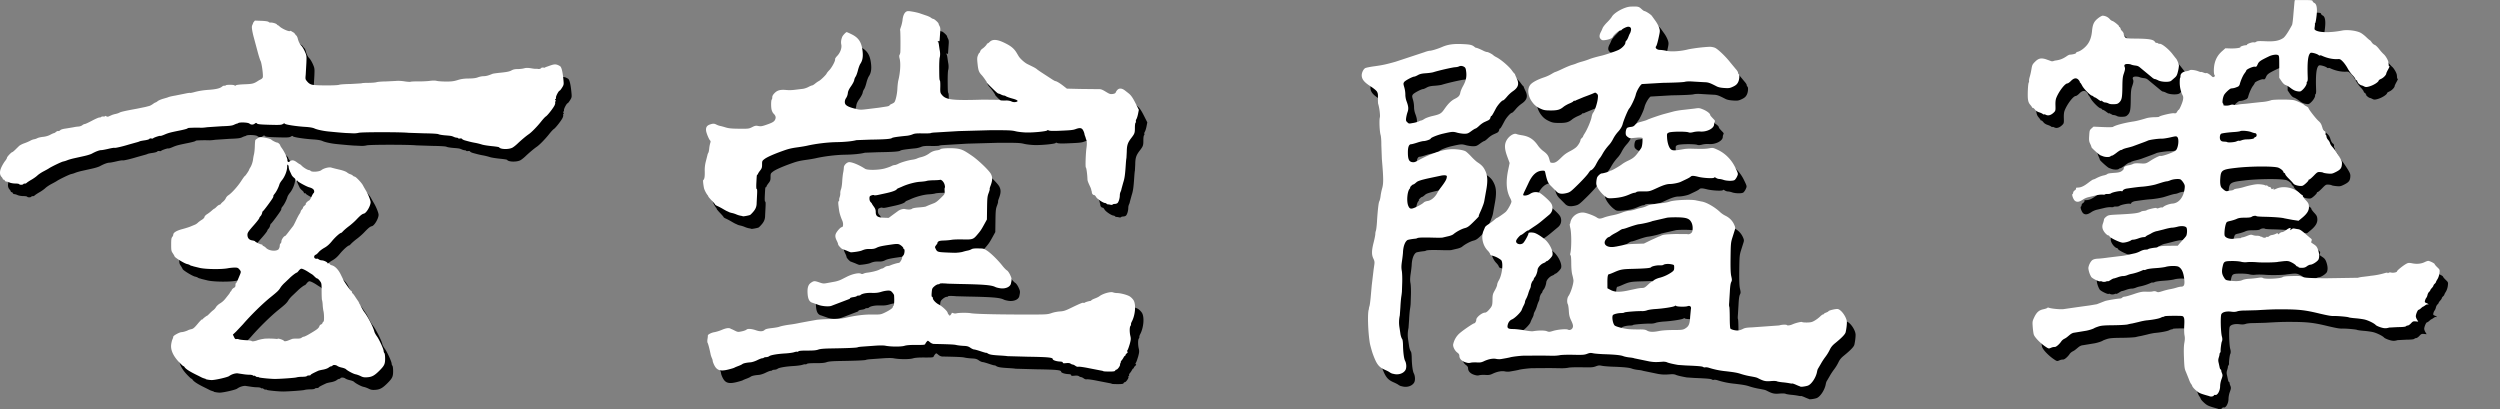 <svg xmlns="http://www.w3.org/2000/svg" viewBox="0 0 315.593 51.637" height="195.163" width="1192.792" xmlns:v="https://vecta.io/nano"><rect x="0" y="0" width="315.593" height="51.637" fill="#808080" stroke="none"/><path d="M27 49.424c-.208-.056-.446-.14-.53-.187l-.415-.212c-1.065-.51-1.608-.855-1.76-1.115-.033-.057-.094-.104-.136-.104s-.31-.254-.6-.564c-.695-.748-1.018-1.48-.943-2.137.028-.243.1-.543.158-.666s.108-.28.108-.348c.001-.142.805-.578 1.064-.578.175 0 .613-.133.833-.252.068-.037.247-.092.4-.124.218-.045.384-.186.778-.662.276-.333.526-.588.557-.567s.067.01.08-.025c.03-.075.49-.434.556-.434.025 0 .17-.132.324-.292s.363-.35.467-.42a1.42 1.42 0 0 0 .34-.387c.083-.142.317-.354.52-.47a2.54 2.54 0 0 0 .619-.538l.444-.558c.106-.128.192-.267.192-.3s.026-.077.058-.077.09-.083.132-.185.168-.234.282-.293c.157-.082.208-.167.208-.35 0-.134.025-.244.057-.244s.114-.14.185-.3l.283-.675c.196-.464.195-.496-.037-.77-.162-.19-.253-.226-.585-.226a6.01 6.01 0 0 0-.884.091c-.813.15-2.73.126-3.512-.044l-.793-.193c-.062-.025-.18-.06-.258-.076a.61.61 0 0 1-.227-.1c-.045-.038-.198-.094-.34-.123-.33-.068-1.522-.796-1.574-.96-.022-.068-.128-.254-.236-.413-.18-.264-.196-.357-.197-1.085 0-.642.025-.827.132-.956.073-.088.132-.22.132-.29 0-.264.41-.514 1.173-.715.414-.11.888-.262 1.054-.34l.49-.203c.104-.034.274-.145.378-.247s.332-.27.506-.375c.183-.11.327-.26.34-.356s.155-.247.322-.35.426-.3.58-.44.304-.257.332-.257.168-.11.3-.248.306-.248.365-.248.134-.05.167-.11.17-.195.3-.3.278-.3.324-.412.192-.3.325-.376c.41-.265 1.185-1.124 1.617-1.795.227-.352.437-.64.467-.64.056 0 .537-.71.537-.795 0-.026.063-.145.14-.266.173-.272.32-.707.363-1.086a5.96 5.96 0 0 1 .116-.619c.045-.182.09-.633.1-1.004s.04-.714.07-.765.177-.16.33-.247c.26-.144.325-.148.91-.046.346.06.686.162.754.226.162.15.646.39.785.39.1 0 .36.25.36.362 0 .033.1.197.222.365.305.418.684 1.23.684 1.464 0 .26.116.32.32.166.25-.19.488-.158.863.12.185.136.358.248.384.248s.136.09.242.198c.23.236.748.545.913.545.065 0 .16.046.213.103.16.174 1.092.108 1.346-.095.307-.245.987-.417 1.27-.322.125.042.567.154.982.248.462.105.843.243.982.355a1.41 1.41 0 0 0 .429.236c.11.03.253.108.316.176s.167.124.232.124c.137 0 .877.778 1.033 1.086.058.115.226.41.374.655.296.49.6 1.247.6 1.492 0 .463-.523 1.357-.838 1.433-.243.058-.44.216-1.007.813-.21.22-.62.58-.91.795s-.61.5-.712.61-.21.216-.242.216c-.155 0-.76.54-1.173 1.047-.328.403-.602.642-.96.843-.276.154-.6.4-.718.548s-.284.292-.368.322c-.215.075-.267.358-.085.465.08.047.18.063.22.035s.15.008.242.08a.74.74 0 0 0 .385.129c.252 0 .73.228.73.348 0 .045.052.06.116.033s.134.003.157.07.138.14.257.17c.386.093.795.496 1.1 1.086l.348.71c.094.25.9 1.387 1.006 1.435.06.025.1.096.1.157s.045.14.1.177.214.252.354.48l.307.454c.03.023.18.3.338.62s.36.67.45.784c.426.528 1.162 1.954 1.28 2.48.026.115.167.375.314.578.297.4.858 1.635.858 1.874 0 .084.042.2.092.254.056.06.092.338.092.7 0 .678-.097.885-.696 1.49-.618.625-.95.813-1.514.857-.418.033-.577.007-.876-.142-.2-.1-.488-.203-.64-.23-.274-.048-1-.433-1.223-.648-.065-.063-.297-.152-.514-.197s-.47-.138-.56-.207c-.185-.142-.55-.167-.62-.042-.026.046-.1.083-.163.083s-.214.076-.334.17-.43.205-.69.25-.542.11-.625.15c-.693.322-.944.46-.944.52 0 .038-.1.068-.222.068s-.243.037-.27.083-.274.083-.552.083-.617.035-.754.078c-.192.06-1.88.183-2.658.194-.555.007-2.02-.137-2.096-.207-.054-.05-.12-.065-.146-.035s-.13-.005-.23-.077-.202-.11-.226-.084-.087.007-.14-.042-.26-.088-.46-.086-.583-.036-.853-.083l-.674-.1a1.93 1.93 0 0 0-.997.342c-.16.15-1.78.524-2.238.515a3.72 3.72 0 0 1-.736-.109zm6.483-4.878c.214-.068.508-.14.654-.16l.283-.046a10.28 10.28 0 0 1 1.521.034c.04.027.092.016.115-.025.044-.078.743.15.787.257.04.096.283.074.596-.054l.436-.175c.083-.032.355-.053.604-.045.306.01.502-.027.604-.112.083-.07.208-.127.277-.128s.34-.128.604-.28c1.095-.637 1.276-.778 1.373-1.07.028-.084.117-.17.198-.195a.32.32 0 0 0 .194-.199c.025-.086.077-.156.116-.156.1 0 .09-.942.001-1.32-.038-.16-.087-.523-.1-.808s-.062-.555-.087-.6-.046-.54-.048-1.102c-.002-1-.005-1.025-.227-1.32-.124-.164-.27-.298-.324-.298s-.205-.107-.333-.238-.276-.262-.33-.29a9.23 9.23 0 0 1-.398-.251c-.432-.285-.8-.458-.946-.458-.074 0-.22.11-.326.248s-.216.248-.248.248c-.098 0-.656.428-.934.715l-.603.573c-.187.165-.422.435-.524.6-.223.362-.37.505-1.27 1.23-1.002.808-2.477 2.257-3.466 3.404l-.868.92-.406.384.147.302c.1.226.183.292.29.26a.57.57 0 0 1 .313.029c.093.038.483.09.866.11s.718.063.742.1c.073.08.314.055.725-.075zm2.71-11.527c.073-.095.132-.28.132-.413s.046-.26.102-.284.105-.148.108-.277c.006-.22.317-.666.465-.666.035 0 .26-.27.502-.598l.5-.646c.034-.026.197-.335.362-.688s.368-.735.45-.85.152-.256.152-.31.068-.167.15-.25.15-.195.15-.25.086-.163.19-.238.174-.167.153-.204c-.043-.076.237-.374.418-.443.066-.025.197-.226.29-.446s.218-.442.28-.494c.073-.062.094-.166.062-.306-.043-.185-.242-.32-.638-.43-.333-.092-1.435-.696-1.435-.787 0-.052-.05-.073-.113-.047-.067.028-.113.001-.113-.068 0-.064-.104-.197-.232-.296s-.265-.26-.306-.356l-.218-.465c-.08-.16-.145-.387-.147-.506s-.046-.255-.098-.302c-.073-.066-.096.001-.102.3-.01.476-.302 1.205-.653 1.634-.144.176-.29.413-.32.526-.102.366-.394.943-.6 1.185-.1.13-.185.253-.166.274s-.005.12-.052.218c-.125.258-1.2 1.707-1.266 1.707-.03 0-.077.108-.104.24s-.114.304-.195.384-.147.177-.147.216c0 .08-.28.452-.69.915-.712.806-.82.968-.818 1.238.003.394.212.642.6.698.175.026.336.078.358.116.05.1.7.404.835.404.057 0 .104.035.104.077s.062.1.138.125.22.13.318.233c.38.39 1.343.47 1.602.133zM3.44 24.836c-.026-.046-.25-.083-.498-.083s-.573-.056-.722-.124a1.36 1.36 0 0 0-.415-.124c-.08 0-.164-.056-.188-.124s-.09-.124-.15-.124-.105-.037-.105-.083-.066-.155-.147-.243c-.263-.288-.274-.69-.034-1.223.118-.26.325-.613.462-.783s.248-.36.248-.424c0-.12.557-.71.668-.71.035 0 .196-.13.358-.288l.484-.474c.104-.102.4-.263.68-.358s.6-.24.755-.325a1.58 1.58 0 0 1 .475-.179c.116-.015.303-.078.415-.14s.438-.138.724-.166c.323-.032.66-.13.894-.257.206-.113.414-.206.462-.207s.17-.07.272-.157.23-.135.286-.112.167-.022.246-.1c.09-.1.364-.172.733-.22l.93-.155a4.68 4.68 0 0 1 .642-.093c.166-.008.383-.083.482-.166s.24-.15.312-.15.473-.186.9-.413.844-.413.948-.413.208-.03.23-.07.143-.063.27-.054.23-.017.23-.055.063-.027.14.026c.085.058.198.07.283.03l.18-.082a6.01 6.01 0 0 0 .227-.099c.104-.047.324-.112.488-.145s.386-.108.49-.167c.186-.104.68-.215 2.23-.5l1.057-.218.485-.127c.1-.026.3-.135.445-.242s.292-.194.33-.194.162-.076.277-.17.428-.223.695-.3.555-.155.638-.197.474-.136.868-.2l1.27-.255c.304-.067.576-.105.606-.085s.257-.02.505-.088c.6-.165 1.146-.252 1.924-.306.85-.06 1.35-.18 1.6-.39.117-.094.26-.15.32-.127s.126.008.15-.035c.06-.107 1.072-.1 1.133.007.033.06.084.055.158-.013.068-.062.488-.113 1.107-.136.99-.036 1.168-.083 1.715-.446a3.18 3.18 0 0 1 .321-.173c.114-.054.228-.168.253-.253.075-.26-.13-1.796-.277-2.072-.075-.14-.256-.72-.404-1.286l-.454-1.692c-.102-.363-.207-.87-.232-1.123-.042-.422.083-.423.16-.73l.206-.268.807.03c.514.02.85.07.925.137.065.06.163.098.218.087.194-.04.734.107.822.223.05.065.117.117.15.117s.15.1.26.2.454.302.767.427c.638.254.447-.008.626.1l.392.236.195.262c.093.125.06.01.138.15.02.038.03.06.06.125.086.2.01.054.132.423.078.235.24.52.358.634s.324.448.455.743c.23.52.237.564.2 1.445l-.084 1.486c-.055.575-.054.58.198.88.177.21.36.33.608.392.448.114 3.154.12 3.426.006.112-.047.78-.09 1.482-.1l1.315-.078c.02-.035.4-.064.845-.064s.927-.038 1.072-.085.672-.088 1.17-.092l1.284-.063c.21-.03.677-.01 1.054.05.372.06.73.083.793.053s.507-.05.985-.044 1.124-.025 1.437-.068c.36-.05.678-.05.868.002.165.044.69.08 1.17.083.69.003.994-.035 1.473-.186.447-.14.807-.192 1.395-.197.55-.004.908-.05 1.17-.152a2.37 2.37 0 0 1 .717-.143c.3.002.6-.08 1.133-.302.062-.026.555-.093 1.095-.148.718-.074 1.062-.147 1.28-.274.213-.123.437-.173.778-.173.264 0 .634-.042.823-.095.266-.073.49-.07.996.015.582.098.476.01.78.068.167.03.344-.05.396-.135.036-.06.34-.046.366-.017s.05-.038.27-.113c.895-.305 1.108-.47 1.726-.09.22.137.354.897.437 1.833.043.483.03.543-.187.887-.128.203-.26.37-.294.37-.118 0-.5.703-.47.887.01.102-.02.186-.07.186-.07 0-.07.027-.002.116.06.08.064.133.008.17-.044.03-.06.09-.035.135s-.006.2-.07.345c-.142.326-.9 1.304-1.12 1.428-.085.05-.347.334-.58.63-.484.615-1.22 1.37-1.562 1.6-.325.218-.954.747-1.43 1.2-.222.212-.517.442-.655.51-.478.24-1.5.208-1.66-.053-.026-.043-.434-.1-.906-.148s-1.045-.13-1.274-.205-.602-.168-.83-.208c-.4-.07-.686-.138-1.314-.313-.162-.045-.32-.127-.35-.182s-.142-.082-.255-.058-.217.01-.24-.03-.104-.07-.182-.07-.237-.043-.354-.095c-.29-.13-.34-.14-1.12-.202-.374-.03-.748-.095-.83-.144-.09-.054-.792-.097-1.775-.11l-2.04-.067c-.897-.1-5.89-.1-6.253.001a2.62 2.62 0 0 1-.77.063l-.642-.03c-.19.005-1.236-.082-2.454-.205-.64-.065-1.408-.232-1.707-.372-.217-.102-.607-.17-1.178-.204-1.134-.07-2.502-.28-2.568-.398-.04-.068-.112-.058-.264.04-.18.115-.418.128-1.68.093-1.13-.03-1.493-.068-1.575-.158-.093-.1-.13-.1-.285.01a.52.52 0 0 1-.68-.009c-.202-.145-1.22-.187-1.408-.058a.43.43 0 0 1-.171.07c-.042.003-.21.07-.372.148-.23.11-.58.153-1.548.182l-1.818.122c-.312.046-.668.076-.793.066a16.47 16.47 0 0 0-1.548.022c-.062.01-.15.048-.192.085s-.45.143-.906.235c-1.27.258-1.47.312-1.974.53-.257.11-.485.182-.508.157-.05-.055-.86.217-.91.306-.02.035-.125.045-.235.022s-.223.002-.255.06-.302.134-.6.175-.582.1-.627.13-.273.102-.505.16l-.838.234c-.748.235-1.746.467-1.813.42-.036-.024-.38.03-.765.122s-.794.167-.91.167c-.228 0-.68.167-1.154.425-.164.1-.606.232-.982.316l-1.287.286c-.332.074-.723.186-.868.25a2.89 2.89 0 0 1-.516.162c-.222.04-1.525.67-1.825.88-.062.044-.35.204-.642.356s-.648.39-.793.53-.48.377-.74.526-.534.328-.604.398-.184.114-.253.1-.147.012-.174.06c-.063.11-.47.114-.53.004z"/><path d="M140.338 48.44c-.02-.02-.16-.055-.3-.077l-1.46-.284c-.652-.134-1.27-.223-1.37-.198-.118.03-.265-.012-.4-.115-.124-.09-.276-.16-.337-.16s-.18-.05-.263-.11c-.106-.078-.278-.098-.57-.068-.328.034-.417.02-.417-.07 0-.08-.1-.117-.367-.13-.446-.02-.9-.173-.9-.305 0-.208-.584-.265-3.114-.304l-2.652-.073c-.03-.018-.433-.054-.896-.08-.994-.057-1.31-.112-1.552-.267-.098-.063-.178-.096-.178-.072s-.3-.06-.688-.19-.76-.233-.847-.233-.3-.097-.47-.216c-.254-.176-.413-.22-.87-.24-.308-.013-.704-.062-.88-.1-.27-.074-.825-.1-2.862-.143-.14-.003-.342-.09-.475-.203-.127-.11-.25-.198-.277-.198-.07 0-.278.257-.332.4-.04.117-.183.133-1.14.126-.774-.005-1.21.028-1.49.114-.43.13-1.737.123-2.414-.015-.22-.045-.75-.043-1.386.004l-1.522.11c-.272.017-.532.055-.58.084-.1.063-1.25.114-3.202.144-1.063.016-1.516.054-1.78.15-.26.093-.63.126-1.364.123-.685-.003-1.045.026-1.125.092-.064.053-.148.078-.185.055s-.208.005-.38.063-.668.125-1.104.15c-.99.055-1.858.205-2.03.35-.072.06-.242.114-.38.118s-.267.037-.3.074-.112.067-.197.067-.373.11-.637.243-.646.256-.85.27c-.53.04-.905.125-1.04.234-.065.053-.297.16-.515.24s-.432.17-.475.203-.384.135-.756.228c-1.128.28-1.543.1-1.907-.824-.05-.13-.087-.266-.08-.302s-.037-.178-.1-.317-.13-.342-.153-.45c-.146-.727-.32-1.384-.39-1.48-.038-.052-.042-.265-.01-.475a2.63 2.63 0 0 0 .047-.436c-.03-.12.444-.37.813-.424a4.95 4.95 0 0 0 .949-.295c.53-.225.9-.278 1.102-.156.048.03.106.06.128.062s.21.09.416.195c.356.18.402.184.862.09.267-.055.54-.156.61-.223.144-.144.642-.108 1.203.087.493.17.863.16 1.07-.035.13-.12.354-.18.905-.243.403-.045.827-.118.942-.162.26-.1.84-.215 1.515-.3a14.2 14.2 0 0 0 1.108-.199l1.108-.205.91-.16c.218-.05 1.02-.1 1.78-.112.914-.014 1.563-.064 1.908-.146 1.27-.302 2.4-.445 3.436-.43.975.013 1.054.002 1.504-.207.604-.28 1.07-.595 1.07-.72 0-.054.045-.135.1-.18.084-.07.116-.723.067-1.336-.004-.05-.1-.203-.213-.337-.17-.203-.262-.244-.546-.244a3.66 3.66 0 0 0-.855.159c-.388.12-.685.153-1.216.135-.656-.022-1.234.093-1.424.283-.03.03-.137.056-.236.056s-.2.032-.224.072-.222.096-.44.126-.396.088-.396.13-.062.095-.14.12l-2.176.83c-.285.145-1.23.08-1.72-.12l-.69-.243c-.382-.09-.585-.44-.633-1.1-.06-.79.06-1.192.432-1.444.356-.242.44-.244 1.062-.03.44.153.538.16.97.076l.94-.172c.254-.043.628-.162.83-.264l.7-.352c.712-.36 1.525-.537 1.795-.392.105.056.203.054.32-.007a1.74 1.74 0 0 1 .485-.124c.555-.063 1.26-.24 1.52-.38.14-.075.3-.138.356-.14s.192-.07.3-.157.28-.156.377-.157.24-.032.317-.07c.24-.118.944-.328 1.103-.328.144 0 .42-.46.42-.7 0-.05.07-.16.153-.246.157-.157.217-.797.075-.797-.038 0-.07-.052-.07-.115s-.127-.212-.283-.33c-.306-.234-.442-.246-1.3-.12-1.173.17-1.496.243-1.804.4-.23.118-.456.162-.784.153-.473-.012-.68.028-1.094.2-.2.084-.87.195-1.346.22-.044.002-.285-.09-.537-.206l-.523-.2c-.117 0-.564-.473-.564-.598 0-.067-.072-.262-.16-.435-.253-.497-.253-.776.003-1.143.233-.335.507-.596.625-.596.182 0 .214-.46.057-.82-.208-.476-.36-.964-.407-1.318-.127-.93-.13-1.037-.035-1.152.054-.065.078-.14.054-.164s.001-.175.057-.335.09-.39.078-.5.028-.344.09-.496.13-.587.15-.967.075-.888.123-1.127a4.2 4.2 0 0 0 .086-.646c-.003-.257.296-.595.59-.67.318-.08 1.286.304 2.093.83.303.198 1.762.168 2.517-.052.318-.092.688-.223.824-.3s.316-.123.4-.123.285-.07.443-.153c.35-.186 1.254-.45 1.79-.522a2.35 2.35 0 0 0 .594-.155c.11-.056.324-.127.476-.16a2.91 2.91 0 0 0 1.069-.486c.3-.223.6-.334 1.01-.387.18-.023.353-.082.384-.13.088-.142 1.586-.184 2.232-.062.534.1.812.242 1.76.892.81.556 2.166 1.86 2.388 2.296.22.43.203.82-.058 1.5-.08.202-.124.387-.1.4s-.037.25-.134.503c-.156.406-.18.63-.198 1.9l-.02 1.44-.297.54c-.42.766-.5.885-.9 1.354-.515.617-.615.65-1.83.622-.57-.014-1.207.007-1.414.046a7.96 7.96 0 0 1-.978.089c-.446.013-.637.053-.738.154-.075.075-.112.136-.08.136s-.036.12-.148.265c-.2.25-.195.28-.084.495.2.41.238.417 1.626.475 1.092.046 1.385.034 1.702-.07.21-.068.526-.15.7-.182a1.65 1.65 0 0 0 .494-.173c.123-.08.388-.114.866-.1.66.005.706.018 1.13.303.502.34 1.36 1.186 1.913 1.89.207.263.462.524.566.58s.284.306.41.58c.214.466.218.52.09 1.094-.092.408-.663.666-1.302.588-.244-.03-.538-.102-.653-.16-.495-.252-1.434-.33-4.58-.388l-1.465-.04c0-.007-.223-.022-.495-.034s-.495.008-.495.045-.083.067-.185.067-.32.116-.483.257c-.277.24-.3.295-.34.792-.03.37-.016.534.047.534.05 0 .1.082.1.182 0 .197.378.6.728.778.426.216 1.082.82 1.135 1.044.03.123.102.242.163.266s.088.083.06.133.026.012.12-.084.17-.21.17-.255c0-.054.068-.055.208-.001a.67.67 0 0 0 .37.028c.272-.086 1.417-.098 1.836-.02.565.107 3.87.176 7.878.166 1.67-.004 1.845-.02 2.336-.19.26-.092.724-.183 1.03-.2.462-.028.686-.098 1.346-.418 1.2-.582 1.544-.724 1.63-.67.043.027.122.014.174-.028.082-.066.523-.196.712-.21.034-.002.088-.042.12-.088s.235-.15.452-.23.45-.2.515-.244c.418-.348 1.435-.645 1.77-.517.12.046.34.083.486.083.444 0 1.328.235 1.633.435a1.82 1.82 0 0 1 .463.473c.33.536.222 1.86-.22 2.695-.07.13-.117.285-.105.342s-.02.153-.068.212c-.118.143-.124.775-.01 1.262.078.337.068.475-.072 1-.1.33-.214.676-.276.77-.086.132-.09.182-.015.213.066.027.04.09-.08.197-.098.086-.178.195-.178.243s-.03.086-.066.086-.116.098-.178.218-.176.288-.253.373-.123.2-.1.257.001.102-.046.102-.064.056-.037.124c.055.143-.313.667-.467.667-.055 0-.12.053-.146.12-.036.093-.197.12-.747.12-.386 0-.718-.017-.74-.037zM113.8 28.687l.63-.458c.24-.182.653-.302.87-.252.408.094.774.078.904-.04.078-.07.405-.132.87-.165.41-.03.8-.08.87-.116a11.29 11.29 0 0 1 .523-.225l.515-.2c.246-.1.45-.26.898-.7.457-.447.463-.458.435-.848-.015-.218-.002-.404.03-.415s.017-.172-.03-.36c-.1-.355-.412-.687-.596-.616-.058.022-.417.046-.797.052s-.776.044-.88.083-.46.086-.792.105c-.65.036-1.662.31-2.347.633l-.476.2c-.028 0-.11.066-.183.146-.133.148-.647.323-1.438.49l-.886.192c-.25.055-.48.07-.518.032s-.18-.025-.322.028c-.224.085-.254.13-.254.395 0 .194.056.355.158.458.087.087.158.176.158.2s.107.188.238.368c.176.244.238.416.238.67 0 .532.23.698 1.013.727l.62.023zm-18.986.19c-.012-.01-.132-.037-.268-.06s-.368-.093-.515-.16-.39-.146-.542-.177-.33-.084-.396-.12-.175-.084-.24-.11-.297-.152-.515-.282-.53-.294-.693-.365-.297-.156-.297-.19-.196-.264-.435-.513-.435-.483-.435-.52-.045-.114-.1-.172a3.05 3.05 0 0 1-.435-.843c-.102-.512-.15-1.01-.102-1.042.152-.105.208-.417.193-1.07a4.33 4.33 0 0 1 .142-1.306l.2-.792a.87.87 0 0 1 .11-.285c.038-.048.087-.28.11-.515a3.97 3.97 0 0 1 .128-.694c.057-.173.06-.284.01-.317-.136-.087-.49-.92-.53-1.243-.052-.422.09-.663.472-.794.4-.14.55-.138.845.015a1.94 1.94 0 0 0 .451.162c.114.02.43.105.704.19.387.12.762.154 1.707.163 1.17.01 1.226.004 1.633-.202.34-.172.477-.202.708-.154.386.08.507.062 1.197-.18.714-.25.918-.387 1.025-.684.09-.246.016-.46-.24-.705-.08-.076-.184-.284-.23-.46-.093-.345-.08-1.25.02-1.312.033-.02.06-.143.06-.273 0-.167.088-.325.304-.543.35-.354.755-.452 1.53-.37a5.1 5.1 0 0 0 1.04-.034l.93-.112c.2-.016.533-.12.744-.233s.43-.204.487-.204.22-.1.364-.22.363-.272.488-.336c.237-.12.936-.806.99-.972.017-.052.17-.238.337-.413.328-.342.776-1.197.718-1.372-.02-.058.098-.243.262-.41.39-.398.612-1.017.52-1.434-.065-.3-.025-.624.12-.98.073-.18.464-.594.56-.594.036 0 .318.125.627.278.892.44 1.255 1.003 1.38 2.137.078.704-.007 1.18-.28 1.584-.09.13-.227.504-.308.83s-.21.682-.29.792-.158.3-.178.444-.2.482-.403.77c-.27.384-.377.623-.404.885a1.42 1.42 0 0 1-.209.593c-.195.263-.225.64-.066.833.17.204.534.362 1.22.53.616.15.676.15 1.67.026l1.306-.16 1.01-.155c.185-.032.337-.093.337-.135s.12-.126.264-.186.3-.157.347-.214c.164-.205.35-1.048.38-1.722.017-.378.07-.846.12-1.04.246-.97.315-2.175.16-2.757-.05-.18-.06-.374-.027-.427s.067-.124.073-.157a.89.89 0 0 1 .033-.119c.048-.132.034-2.87-.015-2.87-.03 0 .017-.187.1-.416s.17-.603.2-.832c.047-.527.21-.923.448-1.08.162-.106.264-.11.818-.017.348.058.775.16.95.227l.748.255c.237.073.518.2.624.285s.243.152.305.152c.123 0 .658.488.66.602 0 .04.057.178.127.31.102.19.115.36.068.87l-.06.853c-.001.185-.027.212-.167.173-.11-.03-.133-.023-.065.024.056.04.12.246.142.46l.086.588c.08.352.085.745.014.99-.04.13-.067.755-.063 1.386.008 1.267.018 1.427.1 1.556.03.05.046.406.036.793-.017.647-.003.725.18.956.518.656 1.28.748 5.24.63l2.084.022c.052.083.184.096.854.085.208-.004.488.05.623.12.162.084.336.1.512.077.46-.086.316-.25-.385-.44-.36-.097-.723-.225-.81-.286s-.21-.1-.277-.1-.223-.054-.348-.12-.26-.118-.3-.118-.128-.044-.194-.1c-.277-.227-1.298-1.234-1.298-1.28 0-.09-.43-.713-.658-.957-.35-.376-.428-.582-.516-1.402-.07-.652-.064-.817.043-1.09.07-.176.152-.32.184-.32s.08-.085.106-.188.146-.252.266-.33c.235-.152.575-.513.575-.6 0-.033.034-.06.076-.06s.162-.087.268-.193c.418-.418 1.075-.333 2.23.29.568.307.91.62 1.188 1.09l.25.418c.185.307.746.813 1.094.985l.72.356c.2.098.423.235.497.304a8.69 8.69 0 0 0 .727.504l1.053.686c.254.17.496.307.538.307.14 0 .554.245 1.01.6l.45.35 1.66.04 2.312.025c.318-.013.462.037.93.322.493.3.59.332.887.287.22-.033.35-.098.378-.2.024-.077.117-.218.205-.312.235-.252.582-.222.974.084l.43.336c.315.245.534.558.9 1.284l.406.808-.096.498c-.053.274-.147.576-.208.672s-.092.226-.068.29.006.138-.04.167-.085.3-.085.647c0 .644-.032.735-.456 1.287-.454.592-.558.91-.57 1.743l-.042.797c-.018.03-.05.336-.074.68-.097 1.47-.15 1.848-.337 2.423l-.218.792a1.18 1.18 0 0 1-.113.358 1.11 1.11 0 0 0-.093.435c-.001.357-.138.825-.285.972-.067.067-.224.12-.35.12s-.25.036-.276.08-.144.056-.26.026a1.71 1.71 0 0 0-.332-.052c-.066.001-.144-.035-.172-.08s-.12-.085-.203-.09c-.253-.02-.974-.508-1.116-.757-.073-.13-.17-.235-.213-.236-.16-.003-.303-.148-.323-.33-.01-.102-.026-.185-.033-.185a.54.54 0 0 1-.042-.155c-.016-.085-.063-.228-.105-.317-.315-.672-.37-.823-.376-1.033-.02-.613-.137-1.465-.2-1.465-.08 0-.026-1.76.074-2.454.072-.496.065-.85-.018-1.043-.032-.073-.067-.18-.08-.238s-.05-.17-.084-.25a1.12 1.12 0 0 1-.075-.277c-.007-.072-.077-.26-.156-.417-.167-.332-.4-.375-.942-.178-.363.132-.606.156-2.18.22-.7.028-1.112.013-1.218-.044s-.178-.06-.2-.008c-.077.122-1.7.287-2.623.265-.46-.01-1.08-.08-1.386-.158-.48-.12-.923-.137-3.286-.127l-3.88.108-2.93.175c-.283.01-.55.045-.594.077s-.507.05-1.03.04c-.763-.015-1.012.01-1.267.12-.174.077-.495.157-.713.178-1.22.12-1.802.207-1.9.29-.146.12-.94.176-2.77.2l-1.702.063c-.568.147-1.447.235-2.54.253-1.127.02-2.608.2-3.714.454-.196.045-.695.13-1.108.187-.88.123-1.188.196-1.94.464-1.128.402-1.988.784-2.296 1.02s-.317.262-.317.7c0 .385-.036.492-.257.772-.142.18-.257.364-.257.412s-.03.088-.066.088c-.085 0-.09.043-.14 1.01-.028.556-.013.812.046.812s.07.25.037.812l-.048.93c.004.427-.11.747-.39 1.084-.17.204-.363.403-.43.44-.123.07-.9.212-.93.173z"/><path d="M228.387 50.378a7 7 0 0 1-.56-.226c-.243-.107-.457-.18-.477-.16s-.172.004-.34-.033a9.11 9.11 0 0 0-.88-.119c-.317-.03-.644-.087-.728-.13-.09-.045-.417-.055-.787-.023-.637.054-.89-.005-1.597-.37-.176-.09-.29-.12-1.08-.262a9.33 9.33 0 0 1-1.084-.275c-.46-.155-.882-.227-2.123-.364a10.2 10.2 0 0 1-1.838-.39c-.197-.07-.43-.104-.518-.077a.33.33 0 0 1-.271-.041c-.11-.087-.604-.13-2.182-.195l-.987-.067c-.66-.114-1.218-.247-1.398-.334-.113-.054-.354-.087-.534-.073-.84.066-1.11.06-1.685-.034l-1.932-.4c-.045-.03-.306-.08-.58-.105s-.624-.1-.78-.16c-.328-.13-1.022-.203-2.434-.25-.55-.02-1.168-.07-1.375-.115-.312-.067-.443-.056-.77.07-.346.13-.564.146-1.732.12-.735-.017-1.503.005-1.706.05s-.6.076-.88.072l-1.004-.017c-.27-.005-.882-.005-1.357 0l-1.274.008c-.4-.001-1.48.125-1.75.206-.078.023-.29.064-.47.1l-.637.112c-.173.036-.46.032-.654-.01-.41-.09-.983.02-1.56.293-.314.15-.483.177-.9.15-.288-.018-.642 0-.786.04-.194.054-.37.036-.68-.07-.462-.157-.73-.456-.732-.814 0-.147-.08-.27-.247-.39-.33-.234-.598-.775-.53-1.068.126-.55.4-1.018.806-1.376.457-.402 1.723-1.264 1.857-1.264.107 0 .252-.265.252-.46 0-.296.728-.885 1.094-.885.132 0 .3-.12.517-.368.396-.453.426-.546.436-1.322.007-.554.04-.677.296-1.126.158-.277.288-.597.288-.7s.094-.36.208-.548c.425-.698.6-2.272.29-2.573a3.06 3.06 0 0 0-1.113-.554c-.156-.03-.257-.106-.275-.205-.016-.085-.15-.28-.3-.432-.646-.66-.87-1.768-.513-2.542l.17-.407c.026-.076.22-.244.43-.373a5.85 5.85 0 0 0 .698-.514c.173-.154.335-.28.36-.28.075 0 .9-.56 1.134-.778s.718-1.085.718-1.3c0-.075-.074-.275-.164-.445-.49-.927-.565-2.062-.235-3.615l.17-.803-.3-.814c-.346-.937-.375-1.5-.106-2.013.292-.567.96-1 1.3-.823.072.035.363.1.646.144.927.144 1.485.504 2.045 1.317.147.214.438.514.647.667.496.364.664.592.787 1.07.082.32.138.4.294.42.365.05.61-.075 1.112-.567.52-.508.672-.62 1.343-.974.216-.114.498-.3.627-.416.245-.218.547-.718.547-.905 0-.06.074-.174.164-.253s.164-.174.164-.212.087-.2.193-.364c.328-.5.804-1.62.88-2.068.04-.235.13-.49.203-.566.194-.207.52-1.195.58-1.76.047-.44.033-.5-.125-.648-.166-.145-.194-.147-.44-.03-.145.07-.69.28-1.21.47l-.973.406c-.015.034-.098.06-.185.06s-.158.03-.158.07-.217.16-.482.27-.607.305-.76.43c-.444.367-.77.457-1.635.452-.664-.004-.85-.036-1.233-.21-.507-.23-.78-.447-1.08-.854-.536-.725-.646-1.585-.273-2.128.227-.33.926-.712 1.847-1.01a4.83 4.83 0 0 0 .872-.405c.23-.142.453-.257.493-.256s.444-.174.896-.39.99-.438 1.192-.492.462-.142.575-.196.428-.157.7-.23a8.67 8.67 0 0 0 .863-.282c.334-.137.832-.28 1.644-.474.455-.108 1.564-.48 2.02-.68.47-.204.94-.678.94-.95 0-.1.05-.2.11-.245s.178-.24.26-.46.177-.432.21-.475.085-.196.116-.34c.07-.314-.056-.492-.348-.492-.2 0-.773.285-.83.412-.015.035-.1.063-.186.063-.17 0-.835.584-.92.81-.064.168-.47.337-.972.402-.33.043-.403.025-.563-.14-.197-.202-.185-.497.04-.914a5.02 5.02 0 0 0 .209-.463c.056-.146.31-.47.562-.72s.52-.565.596-.7c.302-.542 1.625-1.26 2.37-1.288.922-.035 1.03-.013 1.35.28.168.152.335.277.37.277.17 0 .85.436.972.623l.436.605a3.76 3.76 0 0 1 .45.81c.13.355.137.48.06.87-.17.855-.33 1.445-.42 1.55-.164.19.112.45.48.45.175 0 .554.053.84.117.622.14 1.856.052 2.777-.196a21.14 21.14 0 0 1 2.673-.316c.212 0 .518.06.68.136.368.168 1.35 1.108 1.903 1.822l.703.848c.158.172.287.374.287.45s.037.16.082.188c.144.086.1.733-.09 1.064-.128.237-.283.37-.617.526-.4.188-.513.206-1.095.17-.436-.026-.753-.092-.966-.202-.88-.454-1.07-.518-1.55-.53l-1.315-.075c-.56-.043-.933-.035-1.17.028-.21.055-1.32.105-2.786.127l-2.625.153c-.255.16-.667.877-.778 1.353-.103.44-.605 1.497-.828 1.74-.155.168-.693 1.456-.825 1.97-.073.285-.273.626-.54.918-.302.332-.5.63-.686.986-.107.216-.31.52-.45.673-.368.406-.645.785-.87 1.19-.108.196-.25.42-.315.495-.148.174-.28.39-.532.872-.185.355-.494.69-.635.69-.035 0-.172.17-.305.376s-.7.83-1.262 1.382c-.944.93-1.053 1.014-1.47 1.117-.63.155-1.02.094-1.296-.207l-.64-.644c-.417-.403-.53-.655-.752-1.667-.066-.304-.082-.316-.377-.308-.733.022-1.294.53-1.78 1.614l-.443.93c-.137.273-.228.515-.203.54.126.122.58.038.88-.162a1.27 1.27 0 0 1 1.178-.128c.124.046.514.35.865.674.48.445.66.67.727.912.134.482-.014.918-.415 1.224l-.822.685a9.4 9.4 0 0 1-1.076.791l-.603.41c-.015.033-.073.06-.13.06s-.253.125-.438.277-.367.277-.405.278c-.13.002-.59.52-.645.725-.098.375.46.598.846.338.18-.12.722-1.097.706-1.27-.01-.12.533-.13.833-.017.416.158 1.158.674 1.465 1.02.555.625.882 1.497.694 1.856-.124.238-.574.673-.696.673-.06 0-.107.03-.107.064s-.132.114-.292.175c-.343.13-.73.562-.75.842-.024.3-.195.763-.34.922a.65.65 0 0 0-.149.269c-.01.07-.05.148-.088.174-.108.075-.27.473-.27.665 0 .096-.05.264-.107.372s-.158.376-.22.594-.18.513-.263.656-.15.322-.15.4-.073.277-.163.446-.2.42-.25.56c-.104.303-.865 1.048-1.215 1.2-.29.118-.486.372-.56.732-.08.39.06.49.698.49.3 0 .933.072 1.408.16s.956.143 1.07.122c.664-.12 1.48-.126 1.76-.012.27.11.34.107.77-.025.617-.19 1.68-.284 1.9-.17.256.132.573-.04.632-.345.035-.18-.022-.393-.214-.793-.21-.438-.27-.68-.302-1.225-.022-.374-.076-.745-.12-.826-.143-.258-.105-.805.073-1.05.29-.4.667-1.603.63-2.01a5.83 5.83 0 0 0-.146-.673c-.08-.302-.128-.827-.13-1.44-.001-.56-.036-.986-.084-1.014s-.063-.127-.04-.222c.163-.65.165-2.56.003-3.23-.06-.252-.09-.48-.062-.505s.058-.106.07-.18c.116-.763.93-1.36 1.715-1.26.384.05 1.302.396 1.616.612.275.19.44.188.942-.004.22-.084.71-.21 1.086-.28a6.71 6.71 0 0 0 1.142-.322c.252-.107.665-.215.92-.24a3.66 3.66 0 0 0 .749-.152 6.36 6.36 0 0 1 .74-.203c.25-.052.563-.15.7-.22s.284-.132.33-.142a11.64 11.64 0 0 1 1.592-.242c.333-.025.796-.116 1.028-.202.533-.197 2.75-.3 3.34-.14l.658.134c.617.086 1.717.72 2.397 1.385a2.91 2.91 0 0 0 .617.409c.51.25.878.622 1.102 1.113.15.328.164.43.088.673l-.303.958c-.2.63-.215.792-.237 2.534-.017 1.375.006 1.99.09 2.36.1.44.1.53-.01.744-.083.16-.14.574-.17 1.202l-.085 1.398c-.023.242-.017.464.013.493s.057.65.06 1.38c.003.82.038 1.36.09 1.4.14.133.663.256.97.23a1.85 1.85 0 0 0 .594-.191c.244-.132.5-.174 1.183-.2l3.403-.244c.337-.114.944-.13 1-.027.04.064.428.01.654-.1.436-.194 1.158-.367 1.245-.3.052.04.348.065.658.056.475-.014.628-.057.974-.27a4.12 4.12 0 0 0 .653-.5c.133-.136.3-.248.35-.248s.108-.03.108-.064.13-.113.288-.173.288-.132.288-.16c0-.105.973-.335 1.193-.282.47.113 1.13 1.086 1.135 1.67.003.332-.06.834-.155 1.253-.06.262-.5.713-1.303 1.365-.363.29-.544.513-.714.873a5.39 5.39 0 0 1-.534.868 7.79 7.79 0 0 0-.589.903l-.35.596c-.036.043-.092.222-.124.396-.132.718-.693 1.57-1.15 1.74-.243.09-.815.174-.95.138zm-17.8-7.023c.33-.067 1.026-.115 1.694-.116 1.204-.002 1.313-.02 1.678-.276.348-.244.462-.562.5-1.392l.092-.968c.082-.313-.117-.487-.427-.373-.275.1-1.36.073-1.438-.037-.035-.048-.098-.043-.17.014-.147.118-1.452.322-2.436.382-.423.026-.897.098-1.054.16s-.44.11-.628.103c-.595-.02-2.197.105-2.242.175-.024.037-.198.067-.388.068-.416.001-.98.142-1.063.266-.15.225-.01 1.06.22 1.3.14.146 1.154.413 1.773.467.294.026.877.043 1.295.038.624-.007.808.02 1.028.148.32.188.786.2 1.566.04zm-4.135-5.068l1.1-.235c.27-.065.64-.12.822-.12.282-.003.388-.06.74-.395.226-.216.453-.393.504-.395s.14-.057.196-.124c.12-.14.508-.317.86-.393a4.87 4.87 0 0 0 1.457-.687c.275-.2.312-.278.312-.58 0-.34-.002-.344-.358-.417-.39-.08-.857-.044-1.016.078-.055.042-.258.067-.452.054-.366-.023-1.01.12-1.09.24-.068.106-.7.163-2.226.202-1.45.037-1.622.07-2.52.467-.257.114-.506.207-.552.207-.16 0-.22.28-.217 1.03l.003.75.41.217c.487.257 1.054.286 2.014.103zm-1.357-5.58l.56-.113c.128-.022.35-.075.493-.117s.76-.093 1.37-.113l1.1-.036.912-.446.987-.446c.04 0 .186-.06.322-.132.2-.102.574-.144 1.685-.184l1.556.004c.203.1.578-.082.64-.31.104-.377.064-.837-.102-1.16-.25-.486-.613-.62-1.766-.643-.52-.01-1.112.012-1.315.05l-1.85.427c-.195.1-1.17.337-1.712.398-.197.022-.863.225-1.484.45-.22.08-.458.146-.527.146s-.24.08-.38.18a6.34 6.34 0 0 1-.624.368c-.203.104-.446.255-.54.336s-.207.147-.253.147-.158.08-.25.178c-.643.688.02 1.265 1.166 1.012zm-28.2 16.053c-.136-.046-.303-.13-.373-.188s-.328-.193-.575-.3c-.803-.35-1.06-.687-1.553-2.028-.11-.304-.338-1.135-.378-1.386-.235-1.48-.3-3.804-.12-4.236.01-.022.014-.062.01-.1s.03-.17.074-.317.118-.712.163-1.256l.12-1.346.24-2.02.084-.576c.05-.347.03-.48-.12-.792-.236-.484-.225-1.016.043-2.06.113-.44.205-.906.205-1.035s.034-.32.075-.425.1-.58.13-1.054c.098-1.576.203-2.49.306-2.668.056-.097.126-.4.155-.65s.116-.69.193-.95c.185-.632.18-1.282-.033-3.72l-.066-1.78c.006-.528-.034-1.06-.094-1.264-.13-.444-.19-1.874-.093-2.204.067-.223-.057-1.236-.207-1.695-.024-.075-.04-.324-.036-.554.015-.702.006-.772-.12-1.01-.07-.13-.432-.428-.843-.692-.776-.5-1.07-.868-1.083-1.357-.008-.33.208-.783.437-.917.095-.055.617-.162 1.16-.236 1.03-.14 1.506-.243 2.672-.573l3.635-1.2c.26-.1.565-.184.68-.184.23 0 1.015-.24 1.55-.473.732-.32 1.425-.42 2.537-.372 1.023.044 1.263.1 1.573.36.084.07.176.122.206.114.06-.016.495.16.927.378.164.083.364.15.442.15.148 0 .676.275.82.428.045.048.212.15.37.23.545.27 1.594 1.166 1.944 1.663.13.183.27.358.317.39s.083.084.085.12.102.27.223.52c.333.69.18 1.153-.54 1.63a4.13 4.13 0 0 0-.713.673c-.203.245-.41.445-.462.445-.165 0-.698.594-.93 1.036-.403.767-.51.944-.578.944-.036 0-.087.1-.112.22-.03.14-.132.26-.277.328l-.512.234a2.97 2.97 0 0 0-.635.464c-.195.185-.398.336-.45.336s-.296.148-.54.328c-.388.288-.493.328-.87.328-.236 0-.65-.06-.916-.136-.52-.146-.612-.14-1.774.125-.677.154-1.562.51-1.562.626 0 .1-.635.312-.892.312-.127 0-.495.09-.82.198s-.66.198-.745.198c-.285 0-.422.335-.422 1.03 0 .845.135 1.16.526 1.23.24.043.377.006.767-.207 1.504-.824 2.907-1.323 3.973-1.41.695-.058 1.626.055 1.994.24.12.06.445.356.722.656s.638.633.803.74c.532.343.77.602 1 1.105.292.61.314 1.35.077 2.57l-.195 1.093a3.03 3.03 0 0 1-.142.554l-.164.435a13.6 13.6 0 0 1-.255.587c-.108.236-.177.433-.155.437.06.012-.132.222-.786.862-.47.46-.656.587-.987.67-.4.105-1.055.45-1.434.77-.118.1-.433.216-.74.275l-.612.144c-.043.023-.524.03-1.07.015-1.4-.038-2-.02-2.136.06-.047.028-.14.056-.2.062-.406.036-.966.133-1.037.18-.318.2-.538.814-.567 1.558-.006.174-.062.656-.124 1.07-.085.573-.1.878-.024 1.267.048.282.07.958.05 1.502l-.037 1.108a7.88 7.88 0 0 1-.079.633c-.043.283-.095.89-.115 1.346l-.073 1.03a4.02 4.02 0 0 0-.042 1.522l.11.734c.028.262.145.627.238.74.048.06.092.397.098.752.015.9.12 1.715.26 1.98.185.35.204.91.042 1.177-.288.47-.978.658-1.62.44zm3.21-21.16c.314-.158.632-.358.708-.444.08-.092.3-.176.508-.205.43-.057.944-.486 1.222-1.02a4.57 4.57 0 0 1 .348-.554c.56-.726.78-1.082.83-1.334s.034-.287-.14-.327c-.106-.025-.36-.01-.563.033l-1.31.277c-1.067.225-1.6.386-1.773.536-.266.23-.368.3-.436.3-.04 0-.158.09-.264.198s-.162.198-.125.198.012.062-.056.14c-.306.34-.412 1.596-.182 2.15.197.474.376.48 1.23.05zm-.597-10.5c.256-.046.568-.134.693-.197s.27-.115.32-.115.23-.09.4-.202.627-.274 1.017-.364c.954-.218 1.103-.306 1.502-.88.468-.674.867-1.067 1.307-1.284.48-.238.63-.407.7-.793.03-.174.178-.53.325-.792.372-.66.49-1.16.418-1.8-.048-.432-.093-.547-.255-.65-.224-.14-.475-.16-.69-.048-.08.042-.29.082-.467.09-.29.012-2.022.4-2.745.63-.158.048-.584.107-.945.13-.488.03-.744.09-.994.23-.185.104-.385.19-.446.19-.223 0-1.162.498-1.288.683-.12.175-.118.232.015.684a3.51 3.51 0 0 1 .132.901c-.007.234.055.588.146.83.25.667.278.972.13 1.392a4.26 4.26 0 0 0-.178.741c-.038.3-.017.39.145.534.222.2.168.193.758.088zm24.352 9.362c-.355-.22-.833-.744-1.072-1.178-.167-.303-.2-.455-.17-.787.02-.226.073-.478.118-.56.107-.193.416-.46.536-.462.2-.005.962-.218 1.005-.285.025-.04.095-.07.156-.07.13 0 1.14-.578 1.466-.84.126-.1.46-.292.74-.423.73-.342.952-.557 1.637-1.578.12-.178.2-.813.157-1.256-.007-.073-.193-.1-.713-.068l-.745.07c-.087.083-.54-.207-.612-.393-.097-.244-.012-.784.142-.907.064-.05.272-.107.462-.125.26-.024.393-.09.533-.26a1.07 1.07 0 0 1 .452-.302l.636-.178a3.01 3.01 0 0 0 .452-.154c.17-.105 1.666-.62 2.18-.75l1.07-.287c.294-.083.904-.186 1.357-.228l1.4-.162c.534-.08.597-.073 1.063.122s.876.512.876.678c0 .07.12.213.494.6.112.112.135.193.08.277-.043.065-.078.212-.08.327-.003.502-.9.965-1.744.9-.248-.022-.617.008-.856.07-.29.076-.482.086-.617.033-.34-.132-2.214-.11-2.498.028-.24.118-.246.133-.22.633.03.593.203 1.175.423 1.42s.465.25 1.77.022c.18-.03.55-.05.822-.042 1.385.042 1.85.032 2.292-.047.467-.083.504-.077 1.07.183.948.436 1.745 1.233 2.224 2.223.4.83.396.803.222 1.18-.088.192-.236.388-.327.435-.233.12-.977.1-1.37-.035-.18-.063-.422-.115-.537-.115s-.294-.06-.4-.13c-.14-.094-.208-.104-.25-.037-.08.124-1.37.055-2.003-.107-.565-.145-.814-.154-.94-.034-.105.1-.35.24-.763.428l-.493.234c-.268.134-.994.28-1.39.28-.36 0-.817.14-1.527.467-1.034.476-1.038.477-1.83.465-.495-.008-.795.02-.86.082-.054.052-.167.094-.25.094s-.36.09-.61.202c-.627.276-1.22.415-2.02.472-.583.042-.71.027-.924-.104z"/><path d="M279.994 51.603c-1.185-.33-1.33-.39-1.723-.734-.223-.195-.43-.434-.46-.53a.98.98 0 0 0-.165-.303c-.06-.07-.182-.327-.267-.57l-.362-.902c-.187-.415-.21-.587-.26-1.805-.037-.952-.023-1.508.05-1.9.073-.404.08-.658.02-.938-.045-.214-.06-.758-.036-1.227.034-.626.018-.894-.06-1.04-.106-.197-.1-.198-1.272-.198-.64 0-1.166.027-1.166.06s-.057.06-.126.06-.22.05-.337.113c-.22.117-1.004.268-1.755.337-.24.022-.685.11-1 .198l-.832.194a5.18 5.18 0 0 0-.594.124c-.174.048-.976.094-1.783.102-1.17.01-1.553.043-1.9.157-.24.08-.47.168-.515.2-.128.092-.606.252-1 .33l-1.517.25c-.188.014-.396.11-.594.277-.44.368-.456.38-.71.512-.127.066-.284.2-.35.3-.234.354-.632.705-.81.714-.253.013-.31.026-.57.137-.214.09-.265.075-.664-.2-.653-.45-1.343-1.174-1.44-1.514-.047-.16-.106-.602-.133-.98-.046-.655-.036-.7.2-1.2.307-.635.598-.887 1.16-1.004.24-.05.457-.126.484-.17s.108-.054.18-.023c.29.125 1.543.242 1.902.176l.923-.135 1.07-.152 1.268-.174.91-.154.515-.2.515-.2c.203-.08 1.608-.315 1.876-.315.112 0 .248-.053.302-.12s.19-.12.305-.12.625-.143 1.136-.318c.695-.238 1.046-.317 1.388-.31.79.013.85.01 1.078-.047a.61.61 0 0 1 .419.048c.17.1.273.08.767-.075.314-.1.75-.21.967-.244a6.3 6.3 0 0 0 .785-.191c.214-.07.486-.127.604-.127.35 0 .452-.24.38-.902-.098-.897-.315-1.38-.726-1.61-.235-.132-1.128-.126-1.603.01-.215.062-.8.136-1.302.166s-1.013.103-1.14.164-.257.092-.294.07-.13-.005-.208.04a6.55 6.55 0 0 1-1.356.446c-.145.02-.395.094-.555.163s-.398.122-.53.116-.433.06-.672.148-.478.16-.53.16-.227.09-.387.197-.322.177-.36.154-.113-.017-.165.015-.188.06-.3.06a.72.72 0 0 1-.301-.059c-.052-.032-.13-.037-.174-.01-.125.077-1.012-.356-1.145-.56a2.77 2.77 0 0 1-.359-1.077c-.002-.333.276-.892.524-1.057.148-.098.394-.157.703-.168.26-.01.832-.072 1.268-.137l1.426-.173c.35-.03.83-.107 1.07-.172l.792-.175c.196-.03.53-.152.745-.268.227-.123.513-.21.69-.21.165 0 .32-.03.344-.07.04-.067.882-.213 1.024-.18.037.01.115-.023.172-.07.138-.115.603-.163 1.658-.17l.868-.007.2-.243.47-.522c.147-.153.318-.357.38-.452.142-.216.164-.93.034-1.087-.152-.183-.637-.223-1.118-.092-.24.065-.554.12-.697.12s-.6.095-1 .21l-.887.223c-.16.013-.535.158-.753.3-.065.04-.232.125-.37.188s-.274.152-.302.196-.154.08-.282.08-.42.07-.65.158-.508.158-.62.158-.236.03-.277.066c-.185.162-.86.346-1.132.308-.402-.057-1.5-.587-1.598-.773-.045-.084-.108-.145-.14-.135-.093.03-.368-.2-.546-.455-.244-.352-.3-.676-.15-1.077.067-.192.122-.41.123-.483s.128-.23.283-.35c.27-.206.335-.217 1.604-.28 1.92-.093 2.52-.174 2.828-.38.044-.03.204-.064.356-.077s.295-.05.317-.08c.04-.056.637-.216 1.05-.282.12-.02.218-.002.218.037s.14.023.3-.037.33-.088.356-.063.11-.01.185-.08c.19-.172.793-.39 1.13-.41.818-.048 1.416-.783 1.554-1.91.042-.347.02-.448-.157-.73-.113-.18-.275-.363-.36-.408-.203-.11-.926-.05-1.293.108-.162.07-.36.126-.44.126s-.375.072-.656.16l-.748.233c-.37.112-1.223.253-1.703.283-.372.023-.895.087-1.92.234-.278.04-.537.18-.537.29 0 .048-.073.067-.165.042-.21-.055-1.152.14-1.308.27-.065.054-.26.093-.43.086s-.313.014-.313.047-.156.047-.346.032-.574.033-.852.107l-.885.21c-.21.04-.53.177-.713.302-.462.316-.767.365-1.02.165-.213-.168-.438-.815-.3-.863.042-.014.076-.094.076-.176s.09-.21.202-.282.184-.18.16-.24c-.03-.076.033-.108.214-.11.408-.006.777-.174 1.344-.615.292-.226.57-.41.62-.41s.184-.052.3-.114c.353-.192.75-.346 1.042-.403.153-.03.325-.093.383-.14.127-.103.272-.128 1.043-.185.467-.035.65-.086.857-.242.145-.11.245-.244.223-.3-.063-.163.2-.343.586-.402.195-.03.456-.106.58-.17.167-.084.4-.103.9-.072.703.045.736.035 1.38-.385.42-.274 1.118-.612 1.165-.565.117.117 1.722-.446 1.956-.686.318-.326.444-1.437.19-1.69-.122-.122-.183-.12-.88.042-.413.095-.905.168-1.095.162-.43-.014-1.564.147-1.754.25-.078.042-.488.2-.91.35l-.928.343c-.087.037-.408.13-.713.203s-.588.168-.63.21-.128.073-.193.073-.322.16-.572.356-.503.356-.563.356-.15.04-.2.09c-.116.116-.62.113-.93-.005l-.32-.12c-.165-.057-1.146-.938-1.146-1.03 0-.052-.074-.248-.165-.436-.14-.292-.16-.44-.123-1.024.04-.644.057-.696.293-.91l.25-.225 1.183.053c.68.03 1.224.022 1.278-.02.265-.203 1.527-.535 2.63-.693.342-.05.958-.21 1.574-.4.214-.07.665-.127 1-.13s.624-.028.624-.058c0-.108 1.566-.485 1.855-.446.25.034.302.01.42-.2.075-.126.16-.23.188-.23.093 0 .474-.88.545-1.258.05-.263.04-.418-.038-.562-.226-.426-.367-1.015-.373-1.566-.003-.317.017-.6.045-.627s.05-.146.05-.26c0-.294.294-.54.708-.592.19-.024.393-.08.45-.128.12-.1.735-.022 1.128.142.147.06.284.095.305.074s.16.014.312.077.3.093.354.066c.082-.05.39.124.66.374.177.165.2.17.358.07.08-.05.1-.102.032-.177-.126-.162-.127-.923-.001-1.46.15-.636.45-1.137.953-1.58l.408-.36.594.02c.663.022 1.367-.07 1.304-.173-.042-.068.45-.232.696-.232.076 0 .14-.03.14-.07 0-.107.693-.345.854-.293.08.025.214-.006.3-.07.125-.094.35-.107 1.184-.07 1.12.05 1.676-.05 2.22-.396.232-.148.64-.753 1.123-1.658.05-.097.132-.746.18-1.442l.13-1.485.045-.218h1.1c1 0 1.114.014 1.147.142.02.078.114.176.208.218.296.132.4.658.287 1.62-.05.457-.125.876-.17.93s-.064.1-.044.1.012.162-.018.36c-.05.337-.04.368.163.473.536.277 1.89.278 3.308.002.66-.13 1.788.01 2.316.284.175.09.5.34.72.553s.425.387.454.387.135.122.235.27.268.29.372.317.35.257.547.513.463.554.59.66c.244.205.575.78.605 1.05l.028.34c.006.11.044.162.097.13s-.024.145-.158.387-.245.48-.245.527c0 .18-.346.544-.643.678-.17.076-.308.164-.308.194 0 .212-.698.647-1.27.79-.296.074-.4.07-.594-.033-.13-.068-.266-.123-.303-.124-.132-.001-.528-.33-.484-.402.025-.04.005-.073-.043-.073s-.066-.036-.04-.08-.003-.08-.066-.08-.135-.082-.16-.18-.2-.322-.367-.495-.445-.545-.596-.83-.424-.67-.606-.857c-.284-.292-.372-.338-.614-.32-.613.045-1.37-.114-2.045-.428-.098-.046-.202-.06-.23-.03s-.105.008-.17-.046c-.215-.18-.916-.365-1.03-.273-.32.258-.42 1.152-.345 3.138.01.237-.022.454-.068.482s-.075.085-.063.124c.048.163-.17.566-.458.85-.28.274-.338.3-.63.26-.368-.048-.586-.152-1.02-.485-.17-.13-.42-.273-.554-.317-.16-.052-.34-.222-.523-.496l-.28-.417.002-1.392c.002-1.288-.01-1.398-.15-1.473-.212-.113-.74-.038-1.16.165-1.1.532-1.26.646-1.414.995-.134.304-.175.338-.364.302-.22-.042-1.073.34-1.073.48 0 .04-.1.2-.22.36-.218.285-.5.95-.606 1.38-.028.124-.126.25-.225.3-.447.178-.488.19-.86.228-.176.02-.763.566-.91.85-.066.128-.14.403-.166.61-.037.31-.018.4.105.5.082.067.105.1.05.072s-.1-.016-.1.025c0 .126.564.15.89.037.187-.065.355-.08.43-.037s.28.036.5-.008c.202-.042.528-.085.724-.095a20.73 20.73 0 0 0 1.149-.119l1.11-.118c.435-.023.965-.12 1.26-.233.27-.103 2.324-.11 2.86-.008.31.06 1.23.474 1.307.592.022.033.155.12.297.19s.257.17.257.217c0 .14.948 1.355 1.277 1.64.224.193.34.378.432.695.078.267.195.477.306.55.13.086.17.172.143.314-.02.108-.007.196.03.196s.074.092.08.205.1.3.208.416a1.16 1.16 0 0 1 .247.427c.028.12.166.337.307.484s.47.6.73 1.01c.404.63.473.8.462 1.076-.02.543-.168.75-.738 1.04-.474.24-.556.258-1.026.214-.28-.026-.55-.075-.594-.11s-.23-.07-.41-.08c-.305-.018-.357.012-.79.46-.255.264-.51.48-.565.48s-.1.042-.1.093c0 .115-.54.618-.744.694-.273.1-1.016-.064-1.15-.256-.067-.096-.328-.378-.58-.627s-.458-.503-.458-.566a.19.19 0 0 0-.119-.159c-.065-.025-.12-.082-.12-.127 0-.135-.312-.404-.62-.537-.493-.212-3.507-.202-5.36.017-1.78.2-1.908.295-1.985 1.312-.05.636.016 1.05.19 1.22.376.365.528.448.724.4.1-.028.322-.062.47-.077s.292-.064.32-.11.23-.107.445-.134.606-.112.867-.2c.667-.2 1.377-.343 1.703-.345.368-.003.815.062.934.136.053.033.128.04.166.016s.114.01.168.075a.36.36 0 0 0 .241.118c.08 0 .166.07.194.158.04.128.08.143.202.077s.142-.058.105.04.053.076.388-.072c.848-.375 2.13-.133 2.866.54.172.157.34.286.376.286s.064.055.064.122.166.3.368.516c.314.336.373.45.4.778.04.49-.215.922-.857 1.45l-.453.373-.78-.117-1.017-.192c-.286-.09-1.337-.172-2.556-.197-.49-.01-.916-.042-.944-.07-.09-.09-.456-.05-.615.07-.11.082-.362.116-.863.116-.535 0-.79.037-1.035.153-.18.084-.54.2-.8.257-.452.1-.48.12-.577.416-.132.403-.2 1.162-.147 1.416.074.294.633.5 1.18.413a7.35 7.35 0 0 1 .709-.064c.172-.003.273-.038.245-.084s-.01-.054.038-.025.32-.043.61-.16c.456-.187.555-.203.78-.122a1.74 1.74 0 0 0 .549.082c.16-.006.348.035.415.09s.122.072.122.036.043-.022.095.03c.114.114.43.126.497.02.026-.042.095-.057.153-.035s.162-.015.23-.084.228-.136.355-.15.34-.082.476-.15c.213-.106.25-.107.27-.007.02.092.06.082.2-.048.096-.1.25-.163.34-.163s.298-.103.46-.23.37-.252.464-.28c.148-.044.165-.026.126.13-.045.18-.043.18.123.033.12-.105.233-.134.39-.1a5.88 5.88 0 0 0 .48.081c.18.022.42.175.775.494l.738.625c.185.134.21.194.154.348-.038.102-.057.197-.043.21s.18.13.368.255c.27.18.374.32.49.653.164.466.2.905.072 1.214-.09.238-.753.676-1.025.678-.105.001-.307.09-.45.2-.198.15-.355.198-.66.198-.22 0-.4-.036-.4-.08s-.05-.08-.114-.08-.163-.07-.222-.154-.295-.248-.524-.363c-.373-.187-.477-.204-.995-.164l-.688.08c-.258.083-1.92.117-2.684.056-.458-.037-1.017-.043-1.243-.013a2.14 2.14 0 0 1-.792-.049c-.21-.057-.734-.098-1.173-.092-.908.013-.993.06-1.124.622-.154.658-.127.98.117 1.395.21.356.255.39.617.443.794.118 1.414.1 1.73-.05.178-.084.536-.154.868-.17.31-.014.797-.062 1.08-.108.394-.063.55-.06.673.018.266.166 2.24.073 2.47-.117.088-.073.405-.115.97-.13 1.18-.03 1.173-.032 1.58.113.302.107.794.137 2.744.163l4.22-.066c.12-.046.432-.103.693-.126l.792-.098c0-.01.125-.026.277-.04.4-.033 1.11-.173 1.576-.312.265-.08.404-.09.404-.035s.037.054.11-.008c.064-.053.2-.07.317-.04.28.07.76-.028.76-.155 0-.115.797-.757 1.198-.964.23-.12.322-.124.75-.04.563.112 1.125.052 1.555-.164.162-.08.355-.148.43-.148.19 0 .82.314.82.41 0 .043.147.22.327.393.325.312.327.318.276.75-.03.252-.134.566-.248.747-.108.172-.197.343-.197.38s-.07.133-.158.212-.158.183-.158.23-.09.184-.198.3-.198.245-.198.284-.067.13-.15.205-.172.247-.2.383-.098.304-.157.372-.13.225-.16.347c-.047.197-.025.234.187.314.132.05.24.12.24.157s-.04.042-.087.013-.19.022-.314.114-.248.168-.273.168-.142.09-.26.198-.255.198-.305.198c-.108 0-.346.56-.346.813 0 .097.07.3.154.428l.153.252-.332-.03c-.296-.028-.36-.002-.585.243-.14.15-.32.275-.4.275a.4.4 0 0 0-.246.099c-.067.067-.4.1-1.026.106l-1.085.056c-.393.12-.63.114-1.09-.034-.27-.087-.547-.218-.612-.292-.183-.206-.875-.552-1.353-.676-.236-.06-.768-.138-1.182-.17s-.806-.087-.872-.12c-.13-.07-1.46-.185-1.896-.166-.302.013-.736-.064-1.747-.3-1.86-.453-2.615-.54-4.793-.545-1.012-.003-1.426.012-3.17.113l-1.505.04c-.355-.005-.77.038-.942.098-.21.074-.443.09-.738.05-.63-.086-1.136.036-1.282.308-.133.247-.084 2.31.067 2.828.072.247.068.5-.01.635-.06.104-.176 1-.152 1.17a.37.37 0 0 1-.069.249c-.048.058-.08.136-.07.173s-.03.22-.09.406c-.085.27-.088.414-.013.713l.122.562c.016.103.07.213.122.245s.086.1.076.13.024.172.075.295c.123.298.118.374-.06.863-.085.23-.154.603-.154.83-.001.58-.347 1.19-.62 1.095-.053-.02-.117 0-.143.04-.097.156-.323.207-.592.132zm3.393-32.167c.137-.068.28-.104.32-.08s.19-.005.338-.066a2.12 2.12 0 0 1 .669-.109c.478.001.904-.082.904-.177 0-.037.073-.09.163-.12.223-.07.186-.47-.044-.484-.087-.006-.3-.067-.475-.136-.374-.148-1.21-.22-1.4-.122-.073.038-.394.086-.713.106-.797.05-1.6.155-1.706.227-.165.103-.213.588-.078.793.092.14.2.187.458.198.185.007.355.03.377.053.092.092.96.03 1.188-.084zm-24.097-3.37c-.08-.046-.166-.063-.192-.037s-.103 0-.172-.058-.28-.154-.47-.214c-.2-.063-.415-.202-.5-.33-.1-.122-.21-.222-.268-.222s-.104-.027-.104-.06-.105-.182-.234-.333c-.17-.198-.25-.392-.288-.706-.064-.51.002-1.934.096-2.084a.41.41 0 0 0 .042-.245c-.013-.078.03-.31.092-.515s.16-.632.21-.948c.086-.52.13-.61.448-.927.438-.437.75-.51 1.367-.325l.617.22a.44.44 0 0 0 .317.024 1.22 1.22 0 0 1 .263-.076c.6-.075.97-.222 1.505-.594.11-.076.252-.14.317-.145.406-.024.792-.13.792-.215 0-.055.098-.123.218-.152.36-.086.918-.51 1.232-.935.325-.44.5-.958.57-1.682.082-.844.24-1.19.726-1.585.25-.205.518-.355.63-.355a1.29 1.29 0 0 1 .876.421c.088.112.246.225.35.25.196.05.948.672.817.676-.04.001-.01.04.066.083s.14.137.14.206.09.208.198.31.2.265.2.365.067.267.148.372c.143.186.173.2 1.523.21 1.536.02 2.075.117 2.262.403.067.103.156.166.196.14s.123-.005.184.045.157.08.214.07c.263-.054 1.194.7 1.676 1.358l.373.475c.125.09.393.723.393.927a4.62 4.62 0 0 1-.13.757c-.107.44-.182.58-.416.774l-.425.37c-.214.202-1.22.174-1.643-.046-.178-.093-.375-.168-.438-.168s-.214-.087-.334-.194l-1.566-1.295c-.184-.145-.294-.185-.608-.223-.182-.022-.394-.073-.47-.114s-.285-.075-.464-.075c-.346 0-.465.125-.356.376.08.185.054.372-.126.89-.118.34-.153.68-.162 1.544-.014 1.397-.068 1.702-.358 2.007-.2.2-.29.244-.705.262-.3.013-.55-.02-.673-.092-.11-.062-.3-.12-.426-.126s-.258-.062-.296-.122-.07-.072-.07-.03-.037.026-.08-.04c-.055-.085-.077-.09-.078-.016-.001.06-.158-.017-.37-.178-.202-.154-.416-.28-.475-.28s-.107-.032-.107-.07-.088-.093-.196-.12c-.253-.064-1.04-.867-1.248-1.275-.09-.174-.196-.34-.237-.365s-.07-.074-.06-.106-.06-.143-.15-.248c-.26-.298-.585-.255-.96.126-.17.174-.376.317-.456.317-.3 0-1.064.99-1.39 1.807-.094.235-.127.52-.113.984.018.603.004.668-.178.85-.374.376-.75.485-1.057.307z"/><g fill="#fff"><path d="M25.99 47.837c-.208-.056-.446-.14-.53-.187l-.415-.212c-1.065-.51-1.608-.855-1.76-1.115-.033-.057-.094-.104-.136-.104s-.31-.254-.6-.564c-.695-.748-1.018-1.48-.943-2.137.028-.243.1-.543.158-.666s.108-.28.108-.348c.001-.142.805-.578 1.064-.578.175 0 .613-.133.833-.252.068-.037.247-.092.4-.124.218-.045.384-.186.778-.662.276-.333.526-.588.557-.567s.067.01.08-.025c.03-.075.49-.434.556-.434.025 0 .17-.132.324-.292s.363-.35.467-.42a1.42 1.42 0 0 0 .34-.387c.083-.142.317-.354.52-.47a2.54 2.54 0 0 0 .619-.538l.444-.558c.106-.128.192-.267.192-.3s.026-.077.058-.077.09-.083.132-.185.168-.234.282-.293c.157-.082.208-.167.208-.35 0-.134.025-.244.057-.244s.114-.14.185-.3l.283-.675c.196-.464.195-.496-.037-.77-.162-.19-.253-.226-.585-.226a6.02 6.02 0 0 0-.884.091c-.813.15-2.73.126-3.512-.044l-.793-.193c-.062-.025-.18-.06-.258-.076a.61.61 0 0 1-.227-.1c-.045-.038-.198-.094-.34-.123-.33-.068-1.522-.796-1.574-.96-.022-.068-.128-.254-.236-.413-.18-.264-.196-.357-.197-1.085 0-.642.025-.827.132-.956.073-.088.132-.22.132-.29 0-.264.41-.514 1.173-.715.414-.11.888-.262 1.054-.34l.49-.203c.104-.034.274-.145.378-.247s.332-.27.506-.375c.183-.11.327-.26.34-.356s.155-.247.322-.35.426-.3.58-.44.304-.257.332-.257.168-.11.3-.248.306-.248.365-.248.134-.05.167-.11.17-.195.3-.3.278-.3.324-.412.192-.3.325-.376c.41-.265 1.185-1.124 1.617-1.795.227-.352.437-.64.467-.64.056 0 .537-.71.537-.795 0-.026.063-.145.14-.266.173-.272.32-.707.363-1.086a5.95 5.95 0 0 1 .116-.619c.045-.182.09-.633.1-1.004s.04-.714.07-.765.177-.16.33-.247c.26-.144.325-.148.91-.046.346.06.686.162.754.226.162.15.646.39.785.39.1 0 .36.25.36.362 0 .033.1.197.222.365.305.418.684 1.23.684 1.464 0 .26.116.32.32.166.25-.19.488-.158.863.12.185.136.358.248.384.248s.136.09.242.198c.23.236.748.545.913.545.065 0 .16.046.213.103.16.174 1.092.108 1.346-.095.307-.245.987-.417 1.27-.322.125.042.567.154.982.248.462.105.843.243.982.355a1.41 1.41 0 0 0 .429.236c.11.03.253.108.316.176s.167.124.232.124c.137 0 .877.778 1.033 1.086a14.12 14.12 0 0 0 .374.655c.296.49.6 1.247.6 1.492 0 .463-.523 1.357-.838 1.433-.243.058-.44.216-1.007.813-.21.22-.62.58-.91.795s-.61.5-.712.61-.21.216-.242.216c-.155 0-.76.54-1.173 1.047-.328.403-.602.642-.96.843-.276.154-.6.4-.718.548s-.284.292-.368.322c-.215.075-.267.358-.085.465.08.047.18.063.22.035s.15.008.242.08a.74.74 0 0 0 .385.129c.252 0 .73.228.73.348 0 .045.052.06.116.033s.134.003.157.07.138.14.257.17c.386.093.795.496 1.1 1.086l.348.71c.094.25.9 1.387 1.006 1.435.06.025.1.096.1.157s.045.14.1.177.214.252.354.48l.307.454c.03.023.18.3.338.62s.36.67.45.784c.426.528 1.162 1.954 1.28 2.48.026.115.167.375.314.578.297.4.858 1.635.858 1.874 0 .084.042.2.092.254.056.06.092.338.092.7 0 .678-.097.885-.696 1.49-.618.625-.95.813-1.514.857-.418.033-.577.007-.876-.142-.2-.1-.488-.203-.64-.23-.274-.048-1-.433-1.223-.648-.065-.063-.297-.152-.514-.197s-.47-.138-.56-.207c-.185-.142-.55-.167-.62-.042-.026.046-.1.083-.163.083s-.214.076-.334.17-.43.205-.69.25-.542.11-.625.15c-.693.322-.944.46-.944.52 0 .038-.1.068-.222.068s-.243.037-.27.083-.274.083-.552.083-.617.035-.754.078c-.192.06-1.88.183-2.658.194-.555.007-2.02-.137-2.096-.207-.054-.05-.12-.065-.146-.035s-.13-.005-.23-.077-.202-.11-.226-.084-.087.007-.14-.042-.26-.088-.46-.086-.583-.036-.853-.083l-.674-.1a1.93 1.93 0 0 0-.997.342c-.16.15-1.78.524-2.238.515a3.72 3.72 0 0 1-.736-.109zm6.483-4.878c.214-.068.508-.14.654-.16l.283-.046a10.28 10.28 0 0 1 1.521.034c.04.027.092.016.115-.025.044-.078.743.15.787.257.04.096.283.074.596-.054l.436-.175c.083-.032.355-.053.604-.045.306.01.502-.027.604-.112.083-.07.208-.127.277-.128s.34-.128.604-.28c1.095-.637 1.276-.778 1.373-1.07.028-.084.117-.17.198-.195a.32.32 0 0 0 .193-.199c.025-.086.077-.156.116-.156.1 0 .09-.942.001-1.32-.038-.16-.087-.523-.1-.808s-.062-.555-.087-.6-.046-.54-.048-1.102c-.002-1-.005-1.025-.227-1.32-.124-.164-.27-.298-.324-.298s-.205-.107-.333-.238-.276-.262-.33-.29a9.23 9.23 0 0 1-.398-.251c-.432-.285-.8-.458-.946-.458-.074 0-.22.11-.326.248s-.216.248-.248.248c-.098 0-.656.428-.934.715l-.603.573c-.187.165-.422.435-.524.6-.223.362-.37.505-1.27 1.23-1.002.808-2.477 2.257-3.466 3.404l-.868.92-.406.384.147.302c.1.226.183.292.29.26a.57.57 0 0 1 .313.029c.093.038.483.09.866.11s.718.063.742.1c.073.08.314.055.725-.075zm2.71-11.527c.073-.095.132-.28.132-.413s.046-.26.102-.284.105-.148.108-.277c.006-.22.317-.666.465-.666.035 0 .26-.27.502-.598l.5-.646c.034-.026.197-.335.362-.688s.368-.735.45-.85.152-.256.152-.31.068-.167.15-.25.15-.195.15-.25.086-.163.19-.238.174-.167.153-.204c-.043-.076.237-.374.418-.443.066-.025.197-.226.29-.446s.218-.442.28-.494c.073-.062.094-.166.062-.306-.043-.185-.242-.32-.638-.43-.333-.092-1.435-.696-1.435-.787 0-.052-.05-.073-.113-.047-.067.028-.113.001-.113-.068 0-.064-.104-.197-.232-.296s-.265-.26-.306-.356l-.218-.465c-.08-.16-.145-.387-.147-.506s-.046-.255-.098-.302c-.073-.066-.096.001-.102.3-.01.476-.302 1.205-.653 1.634-.144.176-.29.413-.32.526-.102.366-.394.943-.6 1.185-.1.13-.185.253-.166.274s-.005.12-.052.218c-.125.258-1.2 1.707-1.266 1.707-.03 0-.077.108-.104.24s-.114.304-.195.384-.147.177-.147.216c0 .08-.28.452-.69.915-.712.806-.82.968-.818 1.238.003.394.212.642.6.698.175.026.336.078.358.116.05.1.7.404.835.404.057 0 .104.035.104.077s.062.1.138.125.22.13.318.233c.38.39 1.343.47 1.602.133zM2.43 23.25c-.026-.046-.25-.083-.498-.083s-.573-.056-.722-.124a1.36 1.36 0 0 0-.415-.124c-.08 0-.164-.056-.188-.124s-.09-.124-.15-.124-.105-.037-.105-.083-.066-.155-.147-.243c-.263-.288-.274-.69-.034-1.223.118-.26.325-.613.462-.783s.248-.36.248-.424c0-.12.557-.71.668-.71.035 0 .196-.13.358-.288l.484-.474c.104-.102.4-.263.68-.358s.6-.24.755-.325a1.58 1.58 0 0 1 .475-.179c.116-.015.303-.078.415-.14s.438-.138.724-.166c.323-.032.66-.13.894-.257.206-.113.414-.206.462-.207s.17-.07.272-.157.23-.135.286-.112.167-.022.246-.1c.09-.1.364-.172.733-.22l.93-.155a4.68 4.68 0 0 1 .642-.093c.166-.008.383-.083.482-.166s.24-.15.312-.15.473-.186.9-.413.844-.413.948-.413.208-.03.23-.07.143-.063.27-.054.23-.017.23-.055.063-.027.14.026c.085.058.198.07.283.03l.18-.082a6.01 6.01 0 0 0 .227-.099c.104-.047.324-.112.488-.145s.386-.108.49-.167c.186-.104.68-.215 2.23-.5l1.057-.218.485-.127c.1-.026.3-.135.445-.242s.292-.194.33-.194.162-.076.277-.17.428-.223.695-.3.555-.155.638-.197.474-.136.868-.2l1.27-.255c.304-.067.576-.105.606-.085s.257-.02.505-.088c.6-.165 1.146-.252 1.924-.306.85-.06 1.35-.18 1.6-.39.117-.094.26-.15.32-.127s.126.008.15-.035c.06-.107 1.072-.1 1.133.007.033.06.084.055.158-.013.068-.062.488-.113 1.107-.136.99-.036 1.168-.083 1.715-.446a3.18 3.18 0 0 1 .321-.173c.114-.054.228-.168.253-.253.075-.26-.13-1.796-.277-2.072-.075-.14-.256-.72-.404-1.286l-.454-1.692c-.102-.363-.207-.87-.232-1.123-.042-.422.083-.423.16-.73l.206-.268.807.03c.514.02.85.07.925.137.065.06.163.098.218.087.194-.04.734.107.822.223.05.065.117.117.15.117s.15.1.26.2.454.302.767.427c.638.254.447-.008.626.1l.392.236.195.262c.093.125.06.01.138.15.02.038.03.06.06.125.086.2.01.054.132.423.078.235.24.52.358.634s.324.448.455.743c.23.52.237.564.2 1.445l-.084 1.486c-.055.575-.054.58.198.88.177.21.36.33.608.392.448.114 3.154.12 3.426.006.112-.047.78-.09 1.482-.1l1.315-.078c.02-.035.4-.064.845-.064s.927-.038 1.072-.085.672-.088 1.17-.092l1.284-.063c.21-.03.677-.01 1.054.05.372.06.73.083.793.053s.507-.05.985-.044 1.124-.025 1.437-.068c.36-.05.678-.05.868.002.165.044.69.08 1.17.083.69.003.994-.035 1.473-.186.447-.14.807-.192 1.395-.197.55-.004.908-.05 1.17-.152a2.37 2.37 0 0 1 .717-.143c.3.002.6-.08 1.133-.302.062-.026.555-.093 1.095-.148.718-.074 1.062-.147 1.28-.274.213-.123.437-.173.778-.173.264 0 .634-.042.823-.095.266-.073.49-.07.996.015.582.098.476.01.78.068.167.03.344-.05.396-.135.036-.06.34-.046.366-.017s.05-.038.27-.113c.895-.305 1.108-.47 1.726-.09.22.137.354.897.437 1.833.043.483.03.543-.187.887-.128.203-.26.37-.294.37-.118 0-.5.703-.47.887.01.102-.02.186-.07.186-.07 0-.07.027-.002.116.06.08.064.133.008.17-.044.03-.06.09-.035.135s-.006.2-.07.345c-.142.326-.9 1.304-1.12 1.428-.085.05-.347.334-.58.63-.484.615-1.22 1.37-1.562 1.6-.325.218-.954.747-1.43 1.2-.222.212-.517.442-.655.51-.478.24-1.5.208-1.66-.053-.026-.043-.434-.1-.906-.148s-1.045-.13-1.274-.205-.602-.168-.83-.208c-.4-.07-.686-.138-1.314-.313-.162-.045-.32-.127-.35-.182s-.142-.082-.255-.058-.217.01-.24-.03-.104-.07-.182-.07-.237-.043-.354-.095c-.29-.13-.34-.14-1.12-.202-.374-.03-.748-.095-.83-.144-.09-.054-.792-.097-1.775-.11l-2.04-.067c-.897-.1-5.89-.1-6.253.001a2.62 2.62 0 0 1-.77.063l-.642-.03c-.19.005-1.236-.082-2.454-.205-.64-.065-1.408-.232-1.707-.372-.217-.102-.607-.17-1.178-.204-1.134-.07-2.502-.28-2.568-.398-.04-.068-.112-.058-.264.04-.18.115-.418.128-1.68.093-1.13-.03-1.493-.068-1.575-.158-.093-.1-.13-.1-.285.01a.52.52 0 0 1-.68-.009c-.202-.145-1.22-.187-1.408-.058a.43.43 0 0 1-.171.07c-.042.003-.21.07-.372.148-.23.11-.58.153-1.548.182l-1.818.122c-.312.046-.668.076-.793.066a16.47 16.47 0 0 0-1.548.022c-.062.01-.15.048-.192.085s-.45.143-.906.235c-1.27.258-1.47.312-1.974.53-.257.11-.485.182-.508.157-.05-.055-.86.217-.91.306-.02.035-.125.045-.235.022s-.223.002-.255.06-.302.134-.6.175-.582.1-.627.13-.273.102-.505.16l-.838.234c-.748.235-1.746.467-1.813.42-.036-.024-.38.03-.765.122s-.794.167-.91.167c-.228 0-.68.167-1.154.425-.164.1-.606.232-.982.316l-1.287.286c-.332.074-.723.186-.868.25a2.89 2.89 0 0 1-.516.162c-.222.04-1.525.67-1.825.88-.062.044-.35.204-.642.356s-.648.39-.793.53-.48.377-.74.526-.534.328-.604.398-.184.114-.253.1-.147.012-.174.06c-.063.11-.47.114-.53.004z"/><path d="M139.28 46.853c-.02-.02-.16-.055-.3-.077l-1.46-.284c-.652-.134-1.27-.223-1.37-.198-.118.03-.265-.012-.4-.115-.124-.09-.276-.16-.337-.16s-.18-.05-.263-.11c-.106-.078-.278-.098-.57-.068-.328.034-.417.02-.417-.07 0-.08-.1-.117-.367-.13-.446-.02-.9-.173-.9-.305 0-.208-.584-.265-3.114-.304l-2.652-.073c-.03-.018-.433-.054-.896-.08-.994-.057-1.31-.112-1.552-.267-.098-.063-.178-.096-.178-.072s-.3-.06-.688-.19-.76-.233-.847-.233-.3-.097-.47-.216c-.254-.176-.413-.22-.87-.24-.308-.013-.704-.062-.88-.1-.27-.074-.825-.1-2.862-.143-.14-.003-.342-.09-.475-.203-.127-.11-.25-.198-.277-.198-.07 0-.278.257-.332.4-.04.117-.183.133-1.14.126-.774-.005-1.21.028-1.49.114-.43.13-1.737.123-2.414-.015-.22-.045-.75-.043-1.386.004l-1.522.11c-.272.017-.532.055-.58.084-.1.063-1.25.114-3.202.144-1.063.016-1.516.054-1.78.15-.26.093-.63.126-1.364.123-.685-.003-1.045.026-1.125.092-.064.053-.148.078-.185.055s-.208.005-.38.063-.668.125-1.104.15c-.99.055-1.858.205-2.03.35-.072.06-.242.114-.38.118s-.267.037-.3.074-.112.067-.197.067-.373.11-.637.243-.646.256-.85.27c-.53.04-.905.125-1.04.234-.065.053-.297.16-.515.24s-.432.17-.475.203-.384.135-.756.228c-1.128.28-1.543.1-1.907-.824-.05-.13-.087-.266-.08-.302s-.037-.178-.1-.317-.13-.342-.153-.45c-.146-.727-.32-1.384-.39-1.48-.038-.052-.042-.265-.01-.475a2.63 2.63 0 0 0 .047-.436c-.03-.12.444-.37.813-.424a4.95 4.95 0 0 0 .949-.295c.53-.225.9-.278 1.102-.156.048.03.106.06.128.062s.21.09.416.195c.356.18.402.184.862.09.267-.055.54-.156.61-.223.144-.144.642-.108 1.203.087.493.17.863.16 1.07-.035.13-.12.354-.18.905-.243.403-.045.827-.118.942-.162.26-.1.84-.215 1.515-.3a14.2 14.2 0 0 0 1.108-.199l1.108-.205.91-.16c.218-.05 1.02-.1 1.78-.112.914-.014 1.563-.064 1.908-.146 1.27-.302 2.4-.445 3.436-.43.975.013 1.054.002 1.504-.207.604-.28 1.07-.595 1.07-.72 0-.054.045-.135.1-.18.084-.07.116-.723.066-1.336-.004-.05-.1-.203-.213-.337-.17-.203-.262-.244-.546-.244a3.66 3.66 0 0 0-.855.159c-.388.12-.685.153-1.216.135-.656-.022-1.234.093-1.424.283-.03.03-.137.056-.236.056s-.2.032-.224.072-.222.096-.44.126-.396.088-.396.13-.062.095-.14.12l-2.176.83c-.285.145-1.23.08-1.72-.12l-.69-.243c-.382-.09-.585-.44-.633-1.1-.06-.79.06-1.192.432-1.444.356-.242.44-.244 1.062-.03.44.153.538.16.97.076l.94-.172c.254-.043.628-.162.83-.264l.7-.352c.712-.36 1.525-.537 1.795-.392.105.056.203.054.32-.007a1.74 1.74 0 0 1 .485-.124c.555-.063 1.26-.24 1.52-.38.14-.075.3-.138.356-.14s.192-.07.3-.157.28-.156.377-.157.24-.032.317-.07c.24-.118.944-.328 1.103-.328.144 0 .42-.46.42-.7 0-.05.07-.16.153-.246.157-.157.217-.797.075-.797-.038 0-.07-.052-.07-.115s-.127-.212-.283-.33c-.306-.234-.442-.246-1.3-.12-1.173.17-1.496.243-1.804.4-.23.118-.456.162-.784.153-.473-.012-.68.028-1.094.2-.2.084-.87.195-1.346.22-.044.002-.285-.09-.537-.206l-.523-.2c-.117 0-.564-.473-.564-.598 0-.067-.072-.262-.16-.435-.253-.497-.253-.776.003-1.143.233-.335.507-.596.625-.596.182 0 .214-.46.057-.82-.208-.476-.36-.964-.407-1.318-.127-.93-.13-1.037-.035-1.152.054-.065.078-.14.054-.164s.001-.175.057-.335.09-.39.078-.5.028-.344.09-.496.13-.587.15-.967.075-.888.123-1.127a4.2 4.2 0 0 0 .086-.646c-.003-.257.296-.595.59-.67.318-.08 1.286.304 2.093.83.303.198 1.762.168 2.517-.052.318-.092.688-.223.824-.3s.316-.123.4-.123.285-.07.443-.153c.35-.186 1.254-.45 1.79-.522a2.35 2.35 0 0 0 .594-.155c.11-.056.324-.127.476-.16a2.91 2.91 0 0 0 1.069-.486c.3-.223.6-.334 1.01-.387.18-.023.353-.082.384-.13.088-.142 1.586-.184 2.232-.062.534.1.812.242 1.76.892.81.556 2.166 1.86 2.388 2.296.22.43.203.82-.058 1.5-.08.202-.124.387-.1.4s-.037.25-.134.503c-.156.406-.18.63-.198 1.9l-.02 1.44-.297.54c-.42.766-.5.885-.9 1.354-.515.617-.615.65-1.83.622-.57-.014-1.207.007-1.414.046a7.96 7.96 0 0 1-.978.089c-.446.013-.637.053-.738.154-.075.075-.112.136-.08.136s-.036.12-.148.265c-.2.25-.195.28-.084.495.2.41.238.417 1.626.475 1.092.046 1.385.034 1.702-.07.21-.068.526-.15.7-.182a1.65 1.65 0 0 0 .494-.173c.123-.08.388-.114.866-.1.66.005.706.018 1.13.303.502.34 1.36 1.186 1.913 1.89.207.263.462.524.566.58s.284.306.41.58c.214.466.218.52.09 1.094-.092.408-.663.666-1.302.588-.244-.03-.538-.102-.653-.16-.495-.252-1.434-.33-4.58-.388l-1.465-.04c0-.007-.223-.022-.495-.034s-.495.008-.495.045-.083.067-.185.067-.32.116-.483.257c-.277.24-.3.295-.34.792-.03.37-.016.534.047.534.05 0 .1.082.1.182 0 .197.378.6.728.778.426.216 1.082.82 1.135 1.044.03.123.102.242.163.266s.088.083.06.133.026.012.12-.084.17-.21.17-.255c0-.054.068-.055.208-.001a.67.67 0 0 0 .37.028c.272-.086 1.417-.098 1.836-.02.565.107 3.87.176 7.878.166 1.67-.004 1.845-.02 2.336-.19.26-.092.724-.183 1.03-.2.462-.028.686-.098 1.346-.418 1.2-.582 1.544-.724 1.63-.67.043.027.122.014.174-.028.082-.066.523-.196.712-.21.034-.002.088-.042.12-.088s.235-.15.452-.23.45-.2.515-.244c.418-.348 1.435-.645 1.77-.517.12.046.34.083.486.083.444 0 1.328.235 1.633.435a1.82 1.82 0 0 1 .463.473c.33.536.222 1.86-.22 2.695-.07.13-.117.285-.105.342s-.02.153-.068.212c-.118.143-.124.775-.01 1.262.078.337.068.475-.072 1-.1.33-.214.676-.276.77-.086.132-.09.182-.015.213.066.027.04.09-.08.197-.098.086-.178.195-.178.243s-.03.086-.066.086-.116.098-.178.218-.176.288-.253.373-.123.2-.1.257.001.102-.046.102-.064.056-.037.124c.055.143-.313.667-.467.667-.055 0-.12.053-.146.12-.036.093-.197.12-.747.12-.386 0-.718-.017-.74-.037zM112.732 27.1l.63-.458c.24-.182.653-.302.87-.252.408.094.774.078.904-.04.078-.07.405-.132.87-.165.41-.03.8-.08.87-.116a11.29 11.29 0 0 1 .523-.225l.515-.2c.246-.1.45-.26.898-.7.457-.447.462-.458.435-.848-.015-.218-.002-.404.03-.415s.017-.172-.03-.36c-.09-.355-.412-.687-.596-.616-.058.022-.417.046-.797.052s-.776.044-.88.083-.46.086-.792.105c-.65.036-1.662.31-2.347.633l-.476.2c-.028 0-.11.066-.183.146-.133.148-.647.323-1.438.49l-.886.192c-.25.055-.48.07-.518.032s-.18-.025-.322.028c-.224.085-.254.13-.254.395 0 .194.056.355.158.458.087.087.158.176.158.2s.107.188.238.368c.176.244.238.416.238.67 0 .532.23.698 1.013.727l.62.023zm-18.986.19c-.012-.01-.132-.037-.268-.06s-.368-.093-.515-.16-.39-.146-.542-.177-.33-.084-.396-.12-.175-.084-.24-.11-.297-.152-.515-.282-.53-.294-.693-.365-.297-.156-.297-.19-.196-.264-.435-.513-.435-.483-.435-.52-.045-.114-.1-.172a3.05 3.05 0 0 1-.435-.843c-.102-.512-.15-1.01-.102-1.042.152-.105.208-.417.193-1.07a4.33 4.33 0 0 1 .142-1.306l.2-.792a.87.87 0 0 1 .11-.285c.038-.048.087-.28.11-.515a3.97 3.97 0 0 1 .128-.694c.057-.173.06-.284.01-.317-.136-.087-.49-.92-.53-1.243-.052-.422.09-.663.472-.794.4-.14.55-.138.845.015a1.94 1.94 0 0 0 .451.162c.114.02.43.105.704.19.387.12.762.154 1.707.163 1.17.01 1.226.004 1.633-.202.34-.172.477-.202.708-.154.386.08.507.062 1.197-.18.714-.25.918-.387 1.025-.684.09-.246.016-.46-.24-.705-.08-.076-.184-.284-.23-.46-.093-.345-.08-1.25.02-1.312.033-.02.06-.143.06-.273 0-.167.088-.325.304-.543.35-.354.755-.452 1.53-.37a5.1 5.1 0 0 0 1.04-.034l.93-.112c.2-.016.533-.12.744-.233s.43-.204.487-.204.22-.1.364-.22.363-.272.488-.336c.237-.12.936-.806.99-.972.017-.052.17-.238.337-.413.328-.342.776-1.197.718-1.372-.02-.058.098-.243.262-.41.39-.398.612-1.017.52-1.434-.065-.3-.025-.624.12-.98.073-.18.464-.594.56-.594.036 0 .318.125.627.278.892.44 1.255 1.003 1.38 2.137.078.704-.007 1.18-.28 1.584-.09.13-.227.504-.308.83s-.21.682-.29.792-.158.3-.178.444-.2.482-.403.77c-.27.384-.377.623-.404.885a1.42 1.42 0 0 1-.209.593c-.195.263-.225.64-.066.833.17.204.534.362 1.22.53.616.15.676.15 1.67.026l1.306-.16 1.01-.155c.185-.032.337-.093.337-.135s.12-.126.264-.186.3-.157.347-.214c.164-.205.35-1.048.38-1.722.017-.378.07-.846.12-1.04.246-.97.315-2.175.16-2.757-.05-.18-.06-.374-.027-.427s.067-.124.073-.157a.89.89 0 0 1 .033-.119c.048-.132.034-2.87-.015-2.87-.03 0 .016-.187.1-.416s.17-.603.2-.832c.047-.527.21-.923.448-1.08.162-.106.264-.11.818-.017.348.058.775.16.95.227l.748.255c.237.073.518.2.624.285s.243.152.305.152c.123 0 .658.488.66.602 0 .04.057.178.127.31.102.19.115.36.068.87l-.06.853c-.001.185-.027.212-.167.173-.11-.03-.133-.023-.065.024.056.04.12.246.142.46l.086.588c.08.352.085.745.014.99-.04.13-.067.755-.063 1.386.008 1.267.018 1.427.1 1.556.03.05.046.406.036.793-.017.647-.003.725.18.956.518.656 1.28.748 5.24.63l2.084.022c.052.083.184.096.854.085.208-.004.488.05.623.12.162.084.336.1.512.077.46-.086.316-.25-.385-.44-.36-.097-.723-.225-.81-.286s-.21-.1-.277-.1-.223-.054-.348-.12-.26-.118-.3-.118-.128-.044-.194-.1c-.277-.227-1.298-1.234-1.298-1.28 0-.09-.43-.713-.658-.957-.35-.376-.428-.582-.516-1.402-.07-.652-.064-.817.043-1.09.07-.176.152-.32.184-.32s.08-.085.106-.188.146-.252.266-.33c.235-.152.575-.513.575-.6 0-.033.034-.06.076-.06s.162-.087.268-.193c.418-.418 1.075-.333 2.23.29.568.307.91.62 1.188 1.09l.25.418c.185.307.746.813 1.094.985l.72.356c.2.098.423.235.497.304s.402.296.727.504l1.053.686c.254.17.496.307.538.307.14 0 .554.245 1.01.6l.45.35 1.66.04 2.312.025c.318-.013.462.037.93.322.493.3.59.332.887.287.22-.033.35-.098.378-.2.024-.077.117-.218.205-.312.235-.252.582-.222.974.084l.43.336c.315.245.534.558.9 1.284l.406.808-.096.498c-.053.274-.147.576-.208.672s-.092.226-.068.29.006.138-.04.167-.085.3-.085.647c0 .644-.032.735-.456 1.287-.454.592-.558.91-.57 1.743l-.042.797c-.018.03-.05.336-.074.68-.098 1.47-.15 1.848-.337 2.423l-.218.792c-.01.102-.062.263-.113.358a1.11 1.11 0 0 0-.093.435c-.001.357-.138.825-.285.972-.067.067-.224.12-.35.12s-.25.036-.276.08-.144.056-.26.026a1.71 1.71 0 0 0-.332-.052c-.066.001-.144-.035-.172-.08s-.12-.085-.203-.09c-.253-.02-.974-.508-1.116-.757-.073-.13-.17-.235-.213-.236-.16-.003-.303-.148-.323-.33-.01-.102-.026-.185-.033-.185s-.026-.07-.042-.155-.063-.228-.105-.317c-.315-.672-.37-.823-.376-1.033-.02-.613-.137-1.465-.2-1.465-.08 0-.026-1.76.074-2.454.07-.496.065-.85-.018-1.043-.032-.073-.067-.18-.08-.238s-.05-.17-.084-.25a1.12 1.12 0 0 1-.075-.277 1.7 1.7 0 0 0-.156-.417c-.167-.332-.4-.375-.942-.178-.363.132-.606.156-2.18.22-.7.028-1.112.013-1.218-.044s-.178-.06-.2-.008c-.077.122-1.7.287-2.623.265-.46-.01-1.08-.08-1.386-.158-.48-.12-.923-.137-3.286-.127l-3.88.108-2.93.175c-.283.01-.55.045-.594.077s-.507.05-1.03.04c-.763-.015-1.012.01-1.267.12-.174.077-.495.157-.713.178-1.22.12-1.802.207-1.9.29-.146.12-.94.176-2.77.2l-1.702.063c-.568.147-1.447.235-2.54.253-1.127.02-2.608.2-3.714.454-.196.045-.695.13-1.108.187-.88.123-1.188.196-1.94.464-1.128.402-1.988.784-2.296 1.02s-.317.262-.317.7c0 .385-.036.492-.257.772-.142.18-.257.364-.257.412s-.03.088-.066.088c-.085 0-.09.043-.14 1.01-.028.556-.013.812.046.812s.07.25.037.812l-.048.93c.004.427-.11.747-.39 1.084-.17.204-.363.403-.43.44-.123.07-.9.212-.93.173z"/><path d="M227.288 48.8a7 7 0 0 1-.56-.226c-.243-.107-.457-.18-.477-.16s-.172.004-.34-.033a9.11 9.11 0 0 0-.88-.119c-.317-.03-.644-.087-.728-.13-.09-.045-.417-.055-.787-.023-.637.054-.89-.005-1.597-.37-.176-.09-.29-.12-1.08-.262a9.33 9.33 0 0 1-1.084-.275c-.46-.155-.882-.227-2.123-.364a10.2 10.2 0 0 1-1.838-.39c-.197-.07-.43-.104-.518-.077a.33.33 0 0 1-.271-.041c-.11-.087-.604-.13-2.182-.195l-.987-.067c-.66-.114-1.218-.247-1.398-.334-.113-.054-.354-.087-.534-.073-.84.066-1.11.06-1.685-.034l-1.932-.4c-.045-.03-.306-.08-.58-.105s-.624-.1-.78-.16c-.328-.13-1.022-.203-2.434-.25-.55-.02-1.168-.07-1.375-.115-.312-.067-.443-.056-.77.07-.346.13-.564.146-1.732.12-.735-.017-1.503.005-1.706.05s-.6.076-.88.072l-1.004-.017c-.27-.005-.882-.005-1.357 0l-1.274.008c-.4-.001-1.48.125-1.75.206-.078.023-.29.064-.47.1l-.637.112c-.173.036-.46.032-.654-.01-.41-.09-.983.02-1.56.293-.314.15-.483.177-.9.15-.288-.018-.642 0-.786.04-.194.054-.37.036-.68-.07-.462-.157-.73-.456-.732-.814 0-.147-.08-.27-.247-.39-.33-.234-.598-.775-.53-1.068.126-.55.4-1.018.806-1.376.457-.402 1.723-1.264 1.857-1.264.107 0 .252-.265.252-.46 0-.296.728-.885 1.094-.885.132 0 .3-.12.517-.368.396-.453.426-.546.436-1.322.007-.554.04-.677.296-1.126.158-.277.288-.597.288-.7s.094-.36.208-.548c.425-.698.6-2.272.29-2.573a3.06 3.06 0 0 0-1.113-.554c-.156-.03-.257-.106-.275-.205-.016-.085-.15-.28-.3-.432-.646-.66-.87-1.768-.513-2.542l.17-.407c.026-.076.22-.244.43-.373a5.85 5.85 0 0 0 .698-.514c.173-.154.335-.28.36-.28.075 0 .9-.56 1.134-.778s.718-1.085.718-1.3c0-.075-.074-.275-.164-.445-.49-.927-.565-2.062-.235-3.615l.17-.803-.3-.814c-.346-.937-.375-1.5-.106-2.013.292-.567.96-1 1.3-.823.072.035.363.1.646.144.927.144 1.485.504 2.045 1.317.147.214.438.514.647.667.496.364.664.592.787 1.07.082.32.138.4.294.42.365.05.61-.075 1.112-.567.52-.508.672-.62 1.343-.974.216-.114.498-.3.627-.416.245-.218.547-.718.547-.905 0-.06.074-.174.164-.253s.164-.174.164-.212.087-.2.193-.364c.328-.5.804-1.62.88-2.068.04-.235.13-.49.203-.566.194-.207.52-1.195.58-1.76.047-.44.033-.5-.125-.648-.166-.145-.194-.147-.44-.03-.145.07-.69.28-1.21.47l-.973.406c-.015.034-.098.06-.185.06s-.158.03-.158.07-.217.16-.482.27-.607.305-.76.43c-.444.367-.77.457-1.635.452-.664-.004-.85-.036-1.233-.21-.507-.23-.78-.447-1.08-.854-.536-.725-.646-1.585-.273-2.128.227-.33.926-.712 1.847-1.01a4.83 4.83 0 0 0 .872-.405c.23-.142.453-.257.493-.256s.444-.174.896-.39.99-.438 1.192-.492.462-.142.575-.196.428-.157.7-.23a8.67 8.67 0 0 0 .863-.282c.334-.137.832-.28 1.644-.474.455-.108 1.564-.48 2.02-.68.47-.204.94-.678.94-.95 0-.1.05-.2.11-.245s.178-.24.26-.46.177-.432.21-.475.085-.196.116-.34c.07-.314-.056-.492-.348-.492-.2 0-.773.285-.83.412-.015.035-.1.063-.186.063-.17 0-.835.584-.92.81-.064.168-.47.337-.972.402-.33.043-.403.025-.563-.14-.197-.202-.185-.497.04-.914a5.02 5.02 0 0 0 .209-.463c.056-.146.31-.47.562-.72s.52-.565.596-.7c.302-.542 1.625-1.26 2.37-1.288.922-.035 1.03-.013 1.35.28.168.152.335.277.37.277.17 0 .85.436.972.623l.436.605a3.76 3.76 0 0 1 .45.81c.13.355.137.48.06.87-.17.855-.33 1.445-.42 1.55-.164.19.112.45.48.45.175 0 .554.053.84.117.622.14 1.856.052 2.777-.196a21.14 21.14 0 0 1 2.673-.316c.212 0 .518.06.68.136.368.168 1.35 1.108 1.903 1.822l.703.848c.158.172.287.374.287.45s.037.16.082.188c.144.086.1.733-.09 1.064-.128.237-.283.37-.617.526-.4.188-.513.206-1.095.17-.436-.026-.753-.092-.966-.202-.88-.454-1.07-.518-1.55-.53l-1.315-.075c-.56-.043-.933-.035-1.17.028-.21.055-1.32.105-2.786.127l-2.625.153c-.255.16-.667.877-.778 1.353-.103.44-.605 1.497-.828 1.74-.155.168-.693 1.456-.825 1.97-.073.285-.273.626-.54.918-.302.332-.5.63-.686.986-.107.216-.31.52-.45.673-.368.406-.645.785-.87 1.19-.108.196-.25.42-.315.495-.148.174-.28.39-.532.872-.185.355-.494.69-.635.69-.035 0-.172.17-.305.376s-.7.83-1.262 1.382c-.944.93-1.053 1.014-1.47 1.117-.63.155-1.02.094-1.296-.207l-.64-.644c-.417-.403-.53-.655-.752-1.667-.066-.304-.082-.316-.377-.308-.733.022-1.294.53-1.78 1.614l-.443.93c-.137.273-.228.515-.203.54.126.122.58.038.88-.162a1.27 1.27 0 0 1 1.178-.128c.124.046.514.35.865.674.48.445.66.67.727.912.134.482-.014.918-.415 1.224l-.822.685a9.4 9.4 0 0 1-1.076.791l-.603.41c-.015.033-.073.06-.13.06s-.253.125-.438.277-.367.277-.405.278c-.13.002-.59.52-.645.725-.098.375.46.598.846.338.18-.12.722-1.097.706-1.27-.01-.12.533-.13.833-.017.416.158 1.158.674 1.465 1.02.555.625.882 1.497.694 1.856-.124.238-.574.673-.696.673-.06 0-.107.03-.107.064s-.132.114-.292.175c-.343.13-.73.562-.75.842-.024.3-.195.763-.34.922a.65.65 0 0 0-.149.269c-.01.07-.05.148-.088.174-.108.075-.27.473-.27.665 0 .096-.05.264-.107.372s-.158.376-.22.594-.18.513-.263.656-.15.322-.15.4-.073.277-.163.446-.2.42-.25.56c-.104.303-.865 1.048-1.215 1.2-.29.118-.486.372-.56.732-.08.39.06.49.698.49.3 0 .933.072 1.408.16s.956.143 1.07.122c.664-.12 1.48-.126 1.76-.012.27.11.34.107.77-.025.617-.19 1.68-.284 1.9-.17.256.132.573-.04.632-.345.035-.18-.022-.393-.214-.793-.21-.438-.27-.68-.302-1.225-.022-.374-.076-.745-.12-.826-.143-.258-.105-.805.073-1.05.29-.4.667-1.603.63-2.01a5.83 5.83 0 0 0-.146-.673c-.08-.302-.128-.827-.13-1.44-.001-.56-.036-.986-.084-1.014s-.063-.127-.04-.222c.163-.65.165-2.56.003-3.23-.06-.252-.09-.48-.062-.505s.058-.106.07-.18c.116-.763.93-1.36 1.715-1.26.384.05 1.302.396 1.616.612.275.19.44.188.942-.004.22-.084.71-.21 1.086-.28a6.71 6.71 0 0 0 1.142-.322c.252-.107.665-.215.92-.24a3.66 3.66 0 0 0 .749-.152 6.36 6.36 0 0 1 .74-.203c.25-.052.563-.15.7-.22s.284-.132.33-.142a11.64 11.64 0 0 1 1.592-.242c.333-.025.796-.116 1.028-.202.533-.197 2.75-.3 3.34-.14l.658.134c.617.086 1.717.72 2.397 1.385a2.91 2.91 0 0 0 .617.409c.51.25.878.622 1.102 1.113.15.328.164.43.088.673l-.303.958c-.2.63-.215.792-.237 2.534-.017 1.375.006 1.99.09 2.36.1.44.1.53-.01.744-.083.16-.14.574-.17 1.202l-.085 1.398c-.023.242-.017.464.013.493s.057.65.06 1.38c.003.82.038 1.36.09 1.4.14.133.663.256.97.23a1.85 1.85 0 0 0 .594-.191c.244-.132.5-.174 1.183-.2l3.403-.244c.337-.114.944-.13 1-.027.04.064.428.01.654-.1.436-.194 1.158-.367 1.245-.3.052.04.348.065.658.056.475-.014.628-.057.974-.27a4.12 4.12 0 0 0 .653-.5c.133-.136.3-.248.35-.248s.108-.03.108-.064.13-.113.288-.173.288-.132.288-.16c0-.105.973-.335 1.193-.282.47.113 1.13 1.086 1.135 1.67.003.332-.06.834-.155 1.253-.06.262-.5.713-1.303 1.365-.363.29-.544.513-.714.873a5.39 5.39 0 0 1-.534.868 7.79 7.79 0 0 0-.589.903l-.35.596c-.036.043-.092.222-.124.396-.132.718-.693 1.57-1.15 1.74-.243.09-.815.174-.95.138zm-17.8-7.023c.33-.067 1.026-.115 1.694-.116 1.204-.002 1.313-.02 1.678-.276.348-.244.462-.562.5-1.392l.092-.968c.082-.313-.117-.487-.427-.373-.275.1-1.36.073-1.438-.037-.035-.048-.098-.043-.17.014-.147.118-1.452.322-2.436.382-.423.026-.897.098-1.054.16s-.44.11-.628.103c-.595-.02-2.197.105-2.242.175-.024.037-.198.067-.388.068-.416.001-.98.14-1.063.266-.15.225-.01 1.06.22 1.3.14.146 1.154.413 1.773.467.294.026.877.043 1.295.038.624-.007.808.02 1.028.148.32.188.786.2 1.566.04zm-4.135-5.068l1.1-.235c.27-.065.64-.12.822-.12.282-.003.388-.06.74-.395.226-.216.453-.393.504-.395s.14-.057.196-.124c.12-.14.508-.317.86-.393a4.87 4.87 0 0 0 1.457-.687c.275-.2.312-.278.312-.58 0-.34-.002-.344-.358-.417-.39-.08-.857-.044-1.016.078-.055.042-.258.067-.452.054-.366-.023-1.01.12-1.09.24-.068.106-.7.163-2.226.202-1.45.037-1.622.07-2.52.467-.257.114-.506.207-.552.207-.16 0-.22.28-.217 1.03l.003.75.41.217c.487.257 1.054.286 2.014.103zm-1.357-5.58l.56-.113c.128-.022.35-.075.493-.117s.76-.093 1.37-.113l1.1-.036.912-.446.987-.446c.04 0 .186-.06.322-.132.2-.102.574-.144 1.685-.184l1.556.004c.203.1.578-.082.64-.31.104-.377.064-.837-.102-1.16-.25-.486-.613-.62-1.766-.643-.52-.01-1.112.012-1.315.05l-1.85.427c-.195.1-1.17.337-1.712.398-.197.022-.863.225-1.484.45-.22.08-.458.146-.527.146s-.24.08-.38.18a6.34 6.34 0 0 1-.624.368c-.203.104-.446.255-.54.336s-.207.147-.253.147-.158.08-.25.178c-.643.688.02 1.265 1.166 1.012zm-28.2 16.053c-.136-.046-.303-.13-.373-.188s-.328-.193-.575-.3c-.803-.35-1.06-.687-1.553-2.028-.11-.304-.338-1.135-.378-1.386-.235-1.48-.3-3.804-.12-4.236.01-.022.014-.062.01-.1s.03-.17.074-.317.118-.712.163-1.256l.12-1.346.24-2.02.084-.576c.05-.347.03-.48-.12-.792-.236-.484-.225-1.016.043-2.06.113-.44.205-.906.205-1.035a1.39 1.39 0 0 1 .075-.425c.04-.104.1-.58.13-1.054.098-1.576.203-2.49.306-2.668.056-.097.126-.4.155-.65s.116-.69.193-.95c.185-.632.18-1.282-.033-3.72l-.066-1.78c.006-.528-.034-1.06-.094-1.264-.13-.444-.19-1.874-.093-2.204.067-.223-.057-1.236-.207-1.695-.024-.075-.04-.324-.036-.554.015-.702.006-.772-.12-1.01-.07-.13-.432-.428-.843-.692-.776-.5-1.07-.868-1.083-1.357-.008-.33.208-.783.437-.917.095-.055.617-.162 1.16-.236 1.03-.14 1.506-.243 2.672-.573l3.635-1.2c.26-.1.565-.184.68-.184.23 0 1.015-.24 1.55-.473.732-.32 1.425-.42 2.537-.372 1.023.044 1.263.1 1.573.36.084.07.176.122.206.114.06-.016.495.16.927.378.164.083.364.15.442.15.148 0 .676.275.82.428.045.048.212.15.37.23.545.27 1.594 1.166 1.944 1.663.13.183.27.358.317.39s.083.084.085.12.102.27.223.52c.333.69.18 1.153-.54 1.63a4.13 4.13 0 0 0-.713.673c-.203.245-.41.445-.462.445-.165 0-.698.594-.93 1.036-.403.767-.51.944-.578.944-.036 0-.087.1-.112.22-.03.14-.132.26-.277.328l-.512.234a2.97 2.97 0 0 0-.635.464c-.195.185-.398.336-.45.336s-.296.148-.54.328c-.388.288-.493.328-.87.328-.236 0-.65-.06-.916-.136-.52-.146-.612-.14-1.774.125-.677.154-1.562.51-1.562.626 0 .1-.635.312-.892.312-.127 0-.495.09-.82.198s-.66.198-.745.198c-.285 0-.422.335-.422 1.03 0 .845.135 1.16.526 1.23.24.043.377.006.767-.207 1.504-.824 2.907-1.323 3.973-1.41.695-.058 1.626.055 1.994.24.12.06.445.356.722.656s.638.633.803.74c.532.343.77.602 1 1.105.292.61.314 1.35.077 2.57l-.195 1.093a3.02 3.02 0 0 1-.142.554l-.164.435a13.6 13.6 0 0 1-.255.587c-.108.236-.177.433-.155.437.06.012-.132.222-.786.862-.47.46-.656.587-.987.67-.4.105-1.055.45-1.434.77-.118.1-.433.216-.74.275l-.612.144c-.043.023-.524.03-1.07.015-1.4-.038-2-.02-2.136.06-.047.028-.14.056-.2.062-.406.036-.966.133-1.037.18-.318.2-.538.814-.567 1.558-.006.174-.062.656-.124 1.07-.085.573-.1.878-.024 1.267.048.282.07.958.05 1.502l-.037 1.108a7.88 7.88 0 0 1-.079.633c-.043.283-.095.89-.115 1.346l-.073 1.03a4.02 4.02 0 0 0-.042 1.522l.11.734c.028.262.145.627.238.74.048.06.092.397.098.752.015.9.12 1.715.26 1.98.185.35.204.91.042 1.177-.288.47-.978.658-1.62.44zm3.21-21.16c.314-.158.632-.358.708-.444.08-.092.3-.176.508-.205.43-.057.944-.486 1.222-1.02a4.57 4.57 0 0 1 .348-.554c.56-.726.78-1.082.83-1.334s.034-.287-.14-.327c-.106-.025-.36-.01-.563.033l-1.31.277c-1.067.225-1.6.386-1.773.536-.266.23-.368.3-.436.3-.04 0-.158.09-.264.198s-.162.198-.125.198.012.062-.056.14c-.306.34-.412 1.596-.182 2.15.197.474.376.48 1.23.05zm-.597-10.5c.256-.046.568-.134.693-.197s.27-.115.32-.115.23-.09.4-.202.627-.274 1.017-.364c.954-.218 1.103-.306 1.502-.88.468-.674.867-1.067 1.307-1.284.48-.238.63-.407.7-.793.03-.174.178-.53.325-.792.372-.66.49-1.16.418-1.8-.048-.432-.093-.547-.255-.65-.224-.14-.475-.16-.69-.048-.08.042-.29.082-.467.09-.29.012-2.022.4-2.745.63-.158.048-.584.107-.945.13-.488.03-.744.09-.994.23-.185.104-.385.19-.446.19-.223 0-1.162.498-1.288.683-.12.175-.118.232.015.684a3.51 3.51 0 0 1 .132.901c-.007.234.055.588.146.83.25.667.278.972.13 1.392a4.26 4.26 0 0 0-.178.741c-.038.3-.017.39.145.534.222.2.168.193.758.088zm24.352 9.362c-.355-.22-.833-.744-1.072-1.178-.167-.303-.2-.455-.17-.787.02-.226.073-.478.118-.56.107-.193.416-.46.536-.462.2-.005.962-.218 1.005-.285.025-.04.095-.07.156-.07.13 0 1.14-.578 1.466-.84.126-.1.46-.292.74-.423.73-.342.952-.557 1.637-1.578.12-.178.2-.813.157-1.256-.007-.073-.193-.1-.713-.068l-.745.07c-.087.083-.54-.207-.612-.393-.097-.244-.012-.784.142-.907.064-.05.272-.107.462-.125.26-.024.393-.09.533-.26a1.07 1.07 0 0 1 .452-.302l.636-.178a3.01 3.01 0 0 0 .452-.154c.17-.105 1.666-.62 2.18-.75l1.07-.287c.294-.083.904-.186 1.357-.228l1.4-.162c.534-.08.597-.073 1.063.122s.876.512.876.678c0 .07.12.213.494.6.112.112.135.193.08.277-.043.065-.078.212-.08.327-.003.502-.9.965-1.744.9-.248-.022-.617.008-.856.07-.29.076-.482.086-.617.033-.34-.132-2.214-.11-2.498.028-.24.118-.246.133-.22.633.03.593.203 1.175.423 1.42s.465.25 1.77.022c.18-.03.55-.05.822-.042 1.385.042 1.85.032 2.292-.047.467-.083.504-.077 1.07.183.948.436 1.745 1.233 2.224 2.223.4.83.396.803.222 1.18-.088.192-.236.388-.327.435-.233.12-.977.1-1.37-.035-.18-.063-.422-.115-.537-.115s-.294-.06-.4-.13c-.14-.094-.208-.104-.25-.037-.08.124-1.37.055-2.003-.107-.565-.145-.814-.154-.94-.034-.105.1-.35.24-.763.428l-.493.234c-.268.134-.994.28-1.39.28-.36 0-.817.14-1.527.467-1.034.476-1.038.477-1.83.465-.495-.008-.795.02-.86.082-.054.052-.167.094-.25.094s-.36.09-.61.202c-.627.276-1.22.415-2.02.472-.583.042-.71.027-.924-.104z"/><path d="M278.935 50.016c-1.185-.33-1.33-.39-1.723-.734-.223-.195-.43-.434-.46-.53a.98.98 0 0 0-.165-.303c-.06-.07-.182-.327-.267-.57l-.362-.902c-.187-.415-.21-.587-.26-1.805-.037-.952-.023-1.508.05-1.9.073-.404.08-.658.02-.938-.045-.214-.06-.758-.036-1.227.034-.626.018-.894-.06-1.04-.106-.197-.1-.198-1.272-.198-.64 0-1.166.027-1.166.06s-.057.06-.126.06-.22.05-.337.113c-.22.117-1.004.268-1.755.337-.24.022-.685.11-1 .198l-.832.194a5.18 5.18 0 0 0-.594.124c-.174.048-.976.094-1.783.102-1.17.01-1.553.043-1.9.157-.24.08-.47.168-.515.2-.128.092-.606.252-1 .33l-1.517.25c-.188.014-.396.11-.594.277-.44.368-.456.38-.71.512-.127.066-.284.2-.35.3-.234.354-.632.705-.81.714-.253.013-.31.026-.57.137-.214.09-.265.075-.664-.2-.653-.45-1.343-1.174-1.44-1.514-.047-.16-.106-.602-.133-.98-.046-.655-.036-.7.2-1.2.307-.635.598-.887 1.16-1.004.24-.05.457-.126.484-.17s.108-.054.18-.023c.29.125 1.543.242 1.902.176l.923-.135 1.07-.152 1.268-.174.91-.154.515-.2.515-.2c.203-.08 1.608-.315 1.876-.315.112 0 .248-.053.302-.12s.19-.12.305-.12.625-.143 1.136-.318c.695-.238 1.046-.317 1.388-.31.79.013.85.01 1.078-.047a.61.61 0 0 1 .419.048c.17.1.273.08.767-.075.314-.1.75-.21.967-.244a6.3 6.3 0 0 0 .785-.191c.214-.07.486-.127.604-.127.35 0 .452-.24.38-.902-.098-.897-.315-1.38-.726-1.61-.235-.132-1.128-.126-1.603.01-.215.062-.8.136-1.302.166s-1.013.103-1.14.164-.257.092-.294.07-.13-.005-.208.04a6.55 6.55 0 0 1-1.356.446c-.145.02-.395.094-.555.163s-.398.122-.53.116-.433.06-.672.148-.478.16-.53.16-.227.09-.387.197-.322.177-.36.154-.113-.017-.165.015-.188.06-.3.06a.72.72 0 0 1-.301-.059c-.052-.032-.13-.037-.174-.01-.125.077-1.012-.356-1.145-.56a2.77 2.77 0 0 1-.359-1.077c-.002-.333.276-.892.524-1.057.148-.097.394-.157.703-.168.26-.01.832-.072 1.268-.137l1.426-.173c.35-.03.83-.107 1.07-.172l.792-.175c.196-.03.53-.152.745-.268.227-.123.513-.21.69-.21.165 0 .32-.03.344-.07.04-.067.882-.213 1.024-.18.037.01.115-.023.172-.07.138-.115.603-.163 1.658-.17l.868-.007.2-.243.47-.522c.147-.153.318-.357.38-.452.142-.216.164-.93.034-1.087-.152-.183-.637-.223-1.118-.092-.24.065-.554.12-.697.12s-.6.095-1 .21l-.887.223c-.16.013-.535.158-.753.3-.065.04-.232.125-.37.188s-.274.152-.302.196-.154.08-.282.08-.42.07-.65.158-.508.158-.62.158-.236.03-.277.066c-.185.162-.86.346-1.132.308-.402-.057-1.5-.587-1.598-.773-.045-.084-.108-.145-.14-.135-.093.03-.368-.2-.546-.455-.244-.352-.3-.676-.15-1.077.067-.192.122-.41.123-.483s.128-.23.283-.35c.27-.206.335-.217 1.604-.28 1.92-.093 2.52-.174 2.828-.38.044-.03.204-.064.357-.077s.295-.05.317-.08c.04-.056.637-.216 1.05-.282.12-.02.218-.002.218.037s.14.023.3-.037.33-.088.356-.063.11-.01.185-.08c.19-.172.793-.39 1.13-.41.818-.048 1.416-.783 1.554-1.91.042-.347.02-.448-.157-.73-.113-.18-.275-.363-.36-.408-.203-.11-.926-.05-1.293.108-.162.07-.36.126-.44.126s-.375.072-.656.16l-.748.233c-.37.112-1.223.253-1.703.283-.372.023-.895.087-1.92.234-.278.04-.537.18-.537.29 0 .048-.073.067-.165.042-.21-.055-1.152.14-1.308.27-.065.054-.26.093-.43.086s-.313.014-.313.047-.156.047-.346.032-.574.033-.852.107l-.885.21c-.21.04-.53.177-.713.302-.462.316-.767.365-1.02.165-.213-.168-.438-.815-.3-.863.042-.014.076-.094.076-.176s.09-.21.202-.282.184-.18.16-.24c-.03-.076.033-.108.214-.11.408-.006.777-.174 1.344-.615.292-.226.57-.41.62-.41s.184-.052.3-.114c.353-.192.75-.346 1.042-.403.153-.03.325-.093.383-.14.127-.103.272-.128 1.043-.185.467-.035.65-.086.857-.242.145-.11.245-.244.223-.3-.063-.163.2-.343.586-.402.195-.03.456-.106.58-.17.167-.084.4-.103.9-.072.703.045.736.035 1.38-.385.42-.274 1.118-.612 1.165-.565.117.117 1.722-.446 1.956-.686.318-.326.444-1.437.19-1.69-.122-.122-.183-.12-.88.042-.413.095-.905.168-1.095.162-.43-.014-1.564.147-1.754.25-.078.042-.488.2-.91.35l-.928.343c-.087.037-.408.13-.713.203s-.588.168-.63.21-.128.073-.193.073-.322.16-.572.356-.503.356-.563.356-.15.04-.2.09c-.116.116-.62.113-.93-.005l-.32-.12c-.165-.057-1.146-.938-1.146-1.03 0-.052-.074-.248-.165-.436-.14-.292-.16-.44-.123-1.024.04-.644.057-.696.293-.91l.25-.225 1.183.053c.68.03 1.224.022 1.278-.02.265-.203 1.527-.535 2.63-.693.342-.05.958-.21 1.574-.4.214-.07.665-.127 1-.13s.624-.028.624-.058c0-.108 1.566-.485 1.855-.446.25.034.302.01.42-.2.074-.126.16-.23.188-.23.093 0 .474-.88.545-1.258.05-.263.04-.418-.038-.562-.226-.426-.367-1.015-.373-1.566-.003-.317.017-.6.045-.627s.05-.146.05-.26c0-.294.294-.54.708-.592.19-.024.393-.08.45-.128.12-.1.736-.022 1.128.142.147.06.284.095.305.074s.16.014.312.077.3.093.354.066c.082-.05.39.124.66.374.177.165.2.17.358.07.08-.05.1-.102.032-.177-.126-.162-.127-.923-.001-1.46.15-.636.45-1.137.953-1.58l.408-.36.594.02c.663.022 1.367-.07 1.304-.173-.042-.068.45-.232.696-.232.076 0 .14-.03.14-.07 0-.107.693-.345.854-.293.08.025.214-.006.3-.07.125-.094.35-.107 1.184-.07 1.12.05 1.676-.05 2.22-.396.232-.148.64-.753 1.123-1.658.05-.097.132-.746.18-1.442l.13-1.485.045-.218h1.1c1 0 1.114.014 1.147.142.02.078.114.176.208.218.296.132.4.658.287 1.62-.05.457-.125.876-.17.93s-.064.1-.044.1.012.162-.018.36c-.05.337-.04.368.163.473.536.277 1.89.278 3.308.002.66-.13 1.788.01 2.316.284.175.09.5.34.72.553s.425.387.454.387.135.122.235.27.268.29.372.317.35.257.547.513.463.554.59.66c.244.205.575.78.605 1.05l.028.34c.006.11.044.162.097.13s-.024.145-.158.387-.245.48-.245.527c0 .18-.346.544-.643.678-.17.076-.308.164-.308.194 0 .212-.698.647-1.27.79-.296.074-.4.07-.594-.033-.13-.068-.266-.123-.303-.124-.132-.001-.528-.33-.484-.402.025-.04.005-.073-.043-.073s-.067-.036-.04-.08-.003-.08-.066-.08-.135-.082-.16-.18-.2-.322-.367-.495-.445-.545-.596-.83-.424-.67-.606-.857c-.284-.292-.372-.338-.614-.32-.613.045-1.37-.114-2.045-.428-.098-.046-.202-.06-.23-.03s-.105.008-.17-.046c-.215-.18-.916-.365-1.03-.273-.32.258-.42 1.152-.345 3.138.01.237-.022.454-.07.482s-.075.085-.063.124c.048.163-.17.566-.458.85-.28.274-.338.3-.63.26-.368-.048-.586-.152-1.02-.485-.17-.13-.42-.273-.554-.317-.16-.052-.34-.222-.523-.496l-.28-.417.002-1.392c.002-1.288-.01-1.398-.15-1.473-.212-.113-.74-.038-1.16.165-1.1.532-1.26.646-1.414.995-.134.304-.175.338-.364.302-.22-.042-1.073.34-1.073.48 0 .04-.1.2-.22.36-.218.285-.5.95-.606 1.38-.028.124-.126.25-.225.3-.447.178-.488.19-.86.228-.176.02-.763.566-.91.85a2.18 2.18 0 0 0-.166.611c-.037.31-.018.4.105.5.083.067.105.1.05.072s-.1-.016-.1.025c0 .126.564.15.89.037.187-.065.355-.08.43-.037s.28.036.5-.008c.202-.042.528-.085.724-.095s.713-.063 1.15-.12l1.11-.118c.435-.023.965-.12 1.26-.233.27-.103 2.324-.11 2.86-.008.31.06 1.23.474 1.307.592.022.033.155.12.297.19s.257.17.257.217c0 .14.948 1.355 1.277 1.64.224.193.34.378.432.695.078.267.195.477.306.55.13.086.17.172.143.314-.02.108-.007.196.03.196s.074.092.08.205.1.3.208.416a1.16 1.16 0 0 1 .247.427c.028.12.166.337.307.484s.47.6.73 1.01c.404.63.473.8.462 1.076-.02.543-.168.75-.738 1.04-.474.24-.556.258-1.026.214-.28-.026-.55-.075-.594-.11s-.23-.07-.41-.08c-.305-.018-.357.012-.79.46-.255.264-.51.48-.565.48s-.1.042-.1.093c0 .115-.54.618-.744.694-.273.1-1.016-.064-1.15-.256-.067-.096-.328-.378-.58-.627s-.458-.503-.458-.566a.19.19 0 0 0-.119-.159c-.065-.025-.12-.082-.12-.127 0-.135-.312-.404-.62-.537-.493-.212-3.507-.202-5.36.017-1.78.2-1.908.295-1.985 1.312-.05.636.016 1.05.19 1.22.376.365.528.448.724.4.1-.028.322-.062.47-.077s.292-.064.32-.11.23-.107.445-.134.606-.112.867-.2c.667-.2 1.377-.343 1.703-.345.368-.003.815.062.934.136.053.033.128.04.166.016s.114.01.168.075a.36.36 0 0 0 .241.118c.08 0 .166.07.194.158.04.128.08.143.202.077s.142-.058.105.04.053.076.388-.072c.848-.375 2.13-.133 2.866.54.172.157.34.286.376.286s.064.055.064.122.166.3.368.516c.314.336.373.45.4.778.04.49-.215.922-.857 1.45l-.453.373-.78-.117-1.017-.192c-.285-.09-1.337-.172-2.556-.197-.49-.01-.916-.042-.944-.07-.09-.09-.456-.05-.615.07-.11.082-.362.116-.863.116-.535 0-.79.037-1.035.153-.18.084-.54.2-.8.257-.452.1-.48.12-.577.416-.132.403-.2 1.162-.147 1.416.074.294.633.5 1.18.413a7.35 7.35 0 0 1 .709-.064c.172-.003.273-.038.245-.084s-.01-.054.038-.025.32-.043.61-.16c.456-.187.555-.203.78-.122a1.74 1.74 0 0 0 .549.082c.16-.006.348.035.415.09s.122.072.122.036.043-.022.095.03c.114.114.43.126.497.02.026-.042.094-.057.153-.035s.162-.015.23-.084.228-.136.355-.15.34-.082.476-.15c.213-.106.25-.107.27-.007.02.092.06.082.2-.048.096-.1.25-.163.34-.163s.298-.103.46-.23.37-.252.464-.28c.148-.044.165-.026.126.13-.045.18-.043.18.123.033.12-.105.233-.134.39-.1a5.88 5.88 0 0 0 .48.081c.18.022.42.175.775.494l.738.625c.185.134.21.194.154.348-.038.102-.057.197-.043.21s.18.13.368.255c.27.18.374.32.49.653.164.466.2.905.072 1.214-.09.238-.753.676-1.025.678-.105.001-.307.09-.45.2-.198.15-.355.198-.66.198-.22 0-.4-.036-.4-.08s-.05-.08-.114-.08-.163-.07-.222-.154-.295-.248-.524-.363c-.373-.187-.477-.204-.995-.164l-.688.08c-.258.083-1.92.117-2.684.056-.458-.037-1.017-.043-1.243-.013a2.14 2.14 0 0 1-.792-.049c-.21-.057-.734-.098-1.173-.092-.908.013-.993.06-1.124.622-.154.658-.127.98.117 1.395.21.356.255.39.617.443.794.118 1.414.1 1.73-.05.178-.084.536-.154.868-.17a11.63 11.63 0 0 0 1.08-.108c.394-.063.55-.06.673.018.266.166 2.24.073 2.47-.117.088-.073.405-.115.97-.13 1.18-.03 1.173-.032 1.58.113.302.107.794.137 2.744.163l4.22-.066c.12-.046.432-.103.693-.126l.792-.098c0-.01.125-.026.277-.04a9.51 9.51 0 0 0 1.576-.312c.265-.08.404-.09.404-.035s.037.054.11-.008c.064-.053.2-.07.317-.04.28.07.76-.028.76-.155 0-.115.797-.757 1.198-.964.23-.12.322-.124.75-.04.563.112 1.125.052 1.555-.164.162-.08.355-.148.43-.148.19 0 .82.314.82.41 0 .043.147.22.327.393.325.312.327.318.276.75-.03.252-.134.566-.248.747-.108.172-.197.343-.197.38s-.07.133-.158.212-.158.183-.158.23-.09.184-.198.3-.198.245-.198.284-.067.13-.15.205-.172.247-.2.383-.098.304-.157.372-.13.225-.16.347c-.047.197-.025.234.187.314.132.05.24.12.24.157s-.04.042-.087.013-.19.022-.314.114-.248.168-.273.168-.142.09-.26.198-.255.198-.305.198c-.108 0-.346.56-.346.813 0 .097.07.3.154.428l.154.252-.332-.03c-.296-.028-.36-.002-.585.243-.14.15-.32.275-.4.275a.4.4 0 0 0-.246.099c-.067.067-.4.1-1.026.106l-1.085.056c-.393.12-.63.114-1.09-.034-.27-.087-.547-.218-.612-.292-.183-.206-.875-.552-1.353-.676-.236-.06-.768-.138-1.182-.17s-.806-.087-.872-.12c-.13-.07-1.46-.185-1.896-.166-.302.013-.736-.064-1.747-.3-1.86-.453-2.615-.54-4.793-.545-1.012-.003-1.426.012-3.17.113l-1.505.04c-.355-.005-.77.038-.942.098-.21.074-.443.09-.738.05-.63-.086-1.136.036-1.282.308-.133.247-.084 2.31.067 2.828.072.247.068.5-.01.635-.06.104-.176 1-.152 1.17a.37.37 0 0 1-.069.249c-.048.058-.08.136-.07.173s-.03.22-.09.406c-.085.27-.088.414-.013.713l.122.562c.015.103.07.213.122.245s.086.1.076.13.024.172.075.295c.123.298.118.374-.062.863-.084.23-.154.603-.154.83-.001.58-.347 1.19-.62 1.095-.053-.02-.117 0-.143.04-.097.156-.323.207-.592.132zm3.393-32.167c.137-.068.28-.104.32-.08s.19-.005.338-.066a2.12 2.12 0 0 1 .669-.109c.478.001.904-.082.904-.177 0-.037.073-.09.163-.12.223-.07.186-.47-.044-.484-.087-.006-.3-.067-.475-.136-.374-.148-1.21-.22-1.4-.122-.073.038-.394.086-.713.106-.797.05-1.6.155-1.706.227-.165.103-.213.588-.078.793.092.14.2.187.458.198.185.007.355.03.377.053.092.092.96.03 1.188-.084zm-24.097-3.37c-.08-.046-.166-.063-.192-.037s-.103 0-.172-.058-.28-.154-.47-.214c-.2-.063-.415-.202-.5-.33-.1-.122-.21-.222-.268-.222s-.104-.027-.104-.06-.105-.182-.234-.333c-.17-.198-.25-.392-.288-.706-.064-.51.002-1.934.097-2.084a.41.41 0 0 0 .042-.245c-.013-.078.03-.31.093-.515s.16-.632.21-.948c.086-.52.13-.61.448-.927.438-.437.75-.51 1.367-.325l.617.22a.44.44 0 0 0 .317.024 1.22 1.22 0 0 1 .263-.076c.6-.075.97-.222 1.505-.594.11-.076.252-.14.317-.145.406-.024.792-.13.792-.215 0-.055.098-.123.218-.152.36-.086.918-.51 1.232-.935.325-.44.5-.958.57-1.682.082-.844.24-1.19.726-1.585.25-.205.518-.355.63-.355a1.29 1.29 0 0 1 .876.421c.088.112.246.225.35.25.196.05.948.672.817.676-.04.001-.01.04.066.083s.14.137.14.206.09.208.198.31.2.265.2.365.067.267.148.372c.143.186.173.2 1.523.21 1.536.02 2.075.117 2.262.403.067.103.156.166.196.14s.123-.005.184.045.157.08.214.07c.263-.054 1.194.7 1.676 1.358l.373.475c.125.09.393.723.393.927a4.62 4.62 0 0 1-.13.757c-.107.44-.182.58-.416.774l-.425.37c-.214.202-1.22.174-1.643-.046-.178-.093-.375-.168-.438-.168s-.214-.087-.334-.194l-1.566-1.295c-.184-.145-.294-.185-.608-.223-.182-.022-.394-.073-.47-.114s-.285-.075-.464-.075c-.346 0-.465.125-.356.376.08.185.054.372-.126.89-.118.34-.153.68-.162 1.544-.014 1.397-.068 1.702-.358 2.007-.2.2-.29.244-.705.262-.3.013-.55-.02-.673-.092-.11-.062-.3-.12-.426-.126s-.258-.062-.296-.122-.07-.072-.07-.03-.037.026-.08-.04c-.055-.085-.077-.09-.078-.016-.001.06-.158-.017-.37-.178-.202-.154-.416-.28-.475-.28s-.107-.032-.107-.07-.088-.093-.196-.12c-.253-.064-1.04-.867-1.248-1.275-.09-.174-.196-.34-.237-.365s-.07-.074-.06-.106-.06-.143-.15-.248c-.26-.298-.585-.255-.96.126-.17.174-.376.317-.456.317-.3 0-1.064.99-1.39 1.807-.094.235-.127.52-.113.984.018.603.004.668-.178.85-.374.376-.75.485-1.057.307z"/></g></svg>